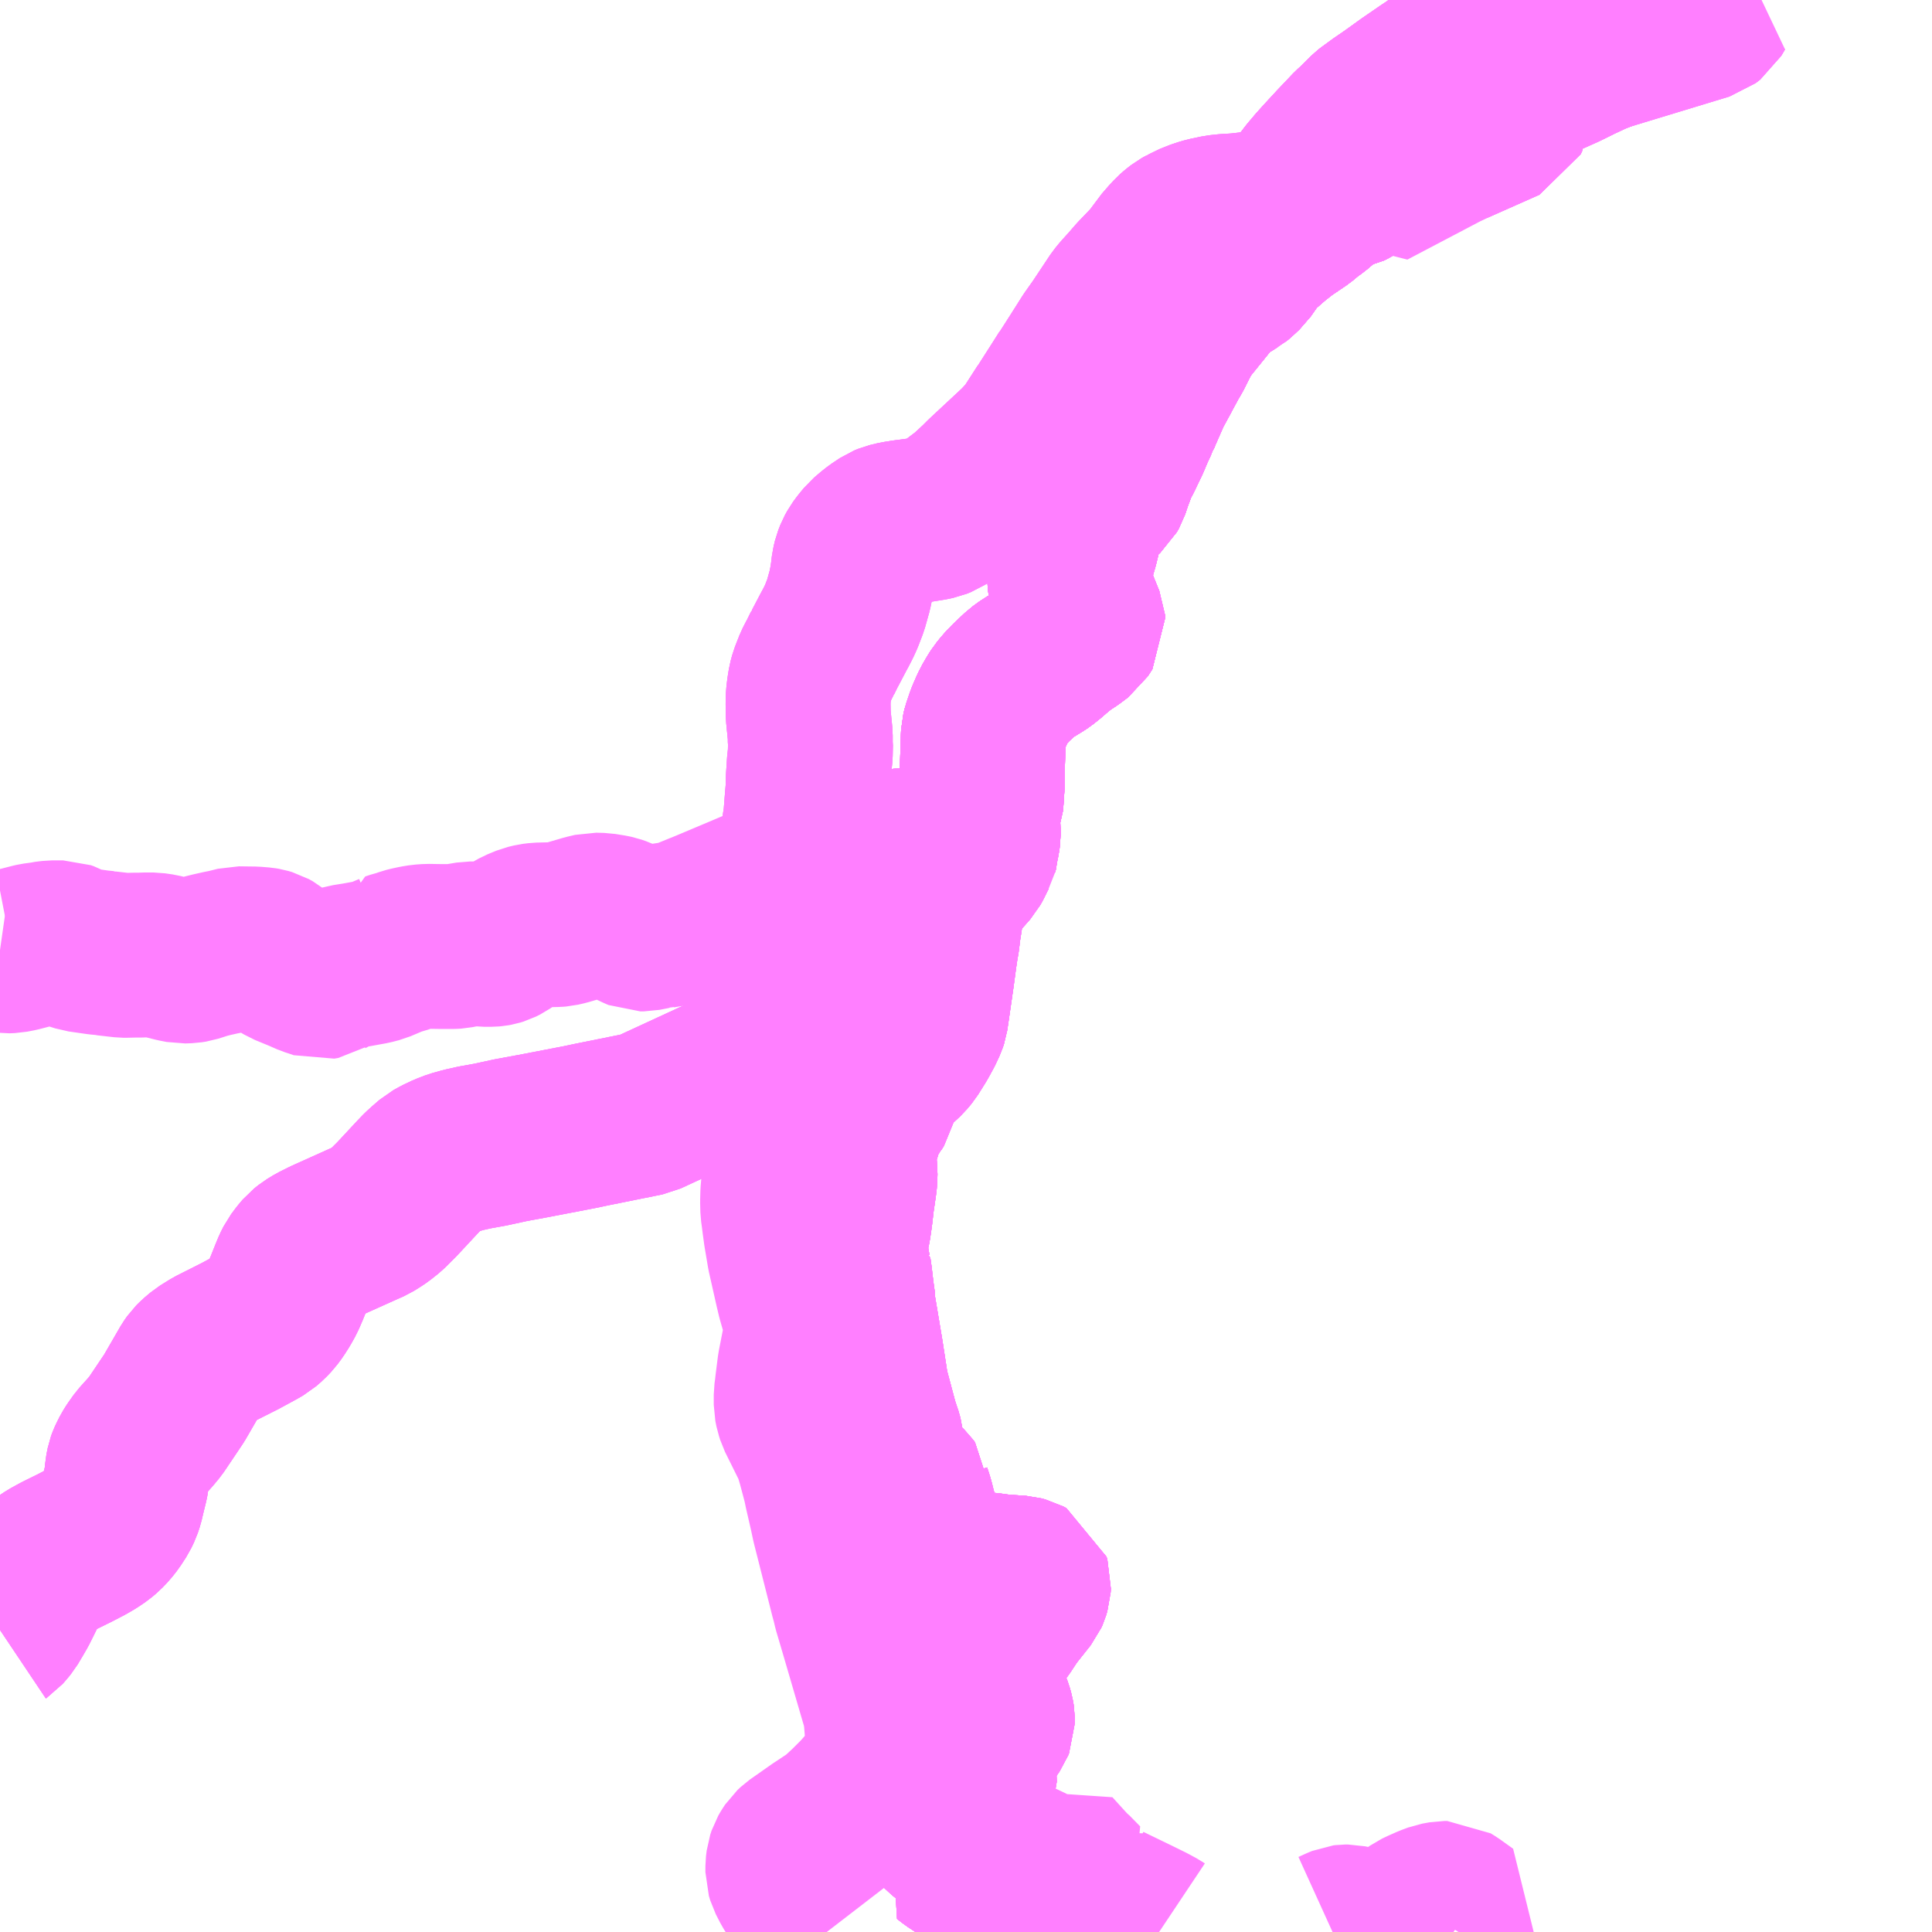 <?xml version="1.0" encoding="UTF-8"?>
<svg  xmlns="http://www.w3.org/2000/svg" xmlns:xlink="http://www.w3.org/1999/xlink" xmlns:go="http://purl.org/svgmap/profile" property="N07_001,N07_002,N07_003,N07_004,N07_005,N07_006,N07_007" viewBox="13719.727 -3744.141 8.789 8.789" go:dataArea="13719.7265625 -3744.140625 8.7890625 8.7890625" >
<globalCoordinateSystem srsName="http://purl.org/crs/84" transform="matrix(100.0,0.0,0.0,-100.0,0.0,0.0)" />
<defs>
 <g id="p0" >
  <circle cx="0.0" cy="0.0" r="3" stroke="green" stroke-width="0.75" vector-effect="non-scaling-stroke" />
 </g>
</defs>
<g fill="none" fill-rule="evenodd" stroke="#FF00FF" stroke-width="0.75" opacity="0.5" vector-effect="non-scaling-stroke" stroke-linejoin="bevel" >
<path content="1,北鉄奥能登バス（株）,三崎,2.5,2.0,1.0," xlink:title="1" d="M13726.483,-3744.141L13726.491,-3744.071L13726.515,-3743.963L13726.535,-3743.78L13726.562,-3743.706L13726.585,-3743.613L13726.578,-3743.598L13726.339,-3743.492L13726.307,-3743.477L13725.955,-3743.292L13725.927,-3743.334L13725.874,-3743.301L13725.854,-3743.291L13725.833,-3743.287L13725.769,-3743.258L13725.757,-3743.249L13725.742,-3743.237L13725.734,-3743.228L13725.704,-3743.202L13725.684,-3743.188L13725.665,-3743.173L13725.641,-3743.153L13725.567,-3743.103L13725.516,-3743.063L13725.453,-3743.008L13725.438,-3742.992L13725.419,-3742.969L13725.396,-3742.936L13725.382,-3742.916L13725.352,-3742.888L13725.341,-3742.879L13725.334,-3742.876L13725.311,-3742.861L13725.288,-3742.849L13725.268,-3742.835L13725.252,-3742.821L13725.224,-3742.79L13725.14,-3742.686L13725.131,-3742.675L13725.103,-3742.639L13725.085,-3742.606L13725.069,-3742.575L13725.051,-3742.539L13725.035,-3742.512L13725.016,-3742.477L13724.993,-3742.434L13724.955,-3742.364L13724.937,-3742.323L13724.909,-3742.259L13724.902,-3742.241L13724.897,-3742.234L13724.894,-3742.225L13724.875,-3742.184L13724.857,-3742.141L13724.823,-3742.07L13724.802,-3742.03L13724.777,-3741.963L13724.763,-3741.921L13724.754,-3741.905L13724.734,-3741.887L13724.7,-3741.863L13724.695,-3741.858L13724.681,-3741.851L13724.668,-3741.836L13724.665,-3741.829L13724.659,-3741.813L13724.657,-3741.805L13724.654,-3741.791L13724.641,-3741.741L13724.621,-3741.659L13724.612,-3741.631L13724.602,-3741.587L13724.598,-3741.564L13724.595,-3741.543L13724.593,-3741.517L13724.595,-3741.487L13724.599,-3741.467L13724.607,-3741.434L13724.609,-3741.428L13724.614,-3741.412L13724.618,-3741.4L13724.628,-3741.374L13724.653,-3741.312L13724.654,-3741.3L13724.634,-3741.269L13724.598,-3741.242L13724.557,-3741.215L13724.513,-3741.179L13724.5,-3741.167L13724.469,-3741.142L13724.454,-3741.132L13724.418,-3741.11L13724.404,-3741.102L13724.375,-3741.081L13724.33,-3741.039L13724.3,-3741.008L13724.289,-3740.994L13724.279,-3740.982L13724.265,-3740.96L13724.253,-3740.939L13724.247,-3740.929L13724.237,-3740.907L13724.227,-3740.884L13724.222,-3740.872L13724.206,-3740.825L13724.203,-3740.813L13724.201,-3740.805L13724.2,-3740.782L13724.2,-3740.776L13724.196,-3740.655L13724.195,-3740.568L13724.194,-3740.554L13724.191,-3740.509L13724.189,-3740.482L13724.182,-3740.464L13724.179,-3740.461L13724.179,-3740.457L13724.176,-3740.452L13724.173,-3740.425L13724.175,-3740.397L13724.177,-3740.357L13724.177,-3740.342L13724.174,-3740.323L13724.169,-3740.296L13724.168,-3740.282L13724.165,-3740.271L13724.141,-3740.277L13724.124,-3740.279L13724.086,-3740.28L13724.038,-3740.28L13723.99,-3740.28L13723.978,-3740.28L13723.966,-3740.279L13723.944,-3740.278L13723.853,-3740.271L13723.837,-3740.271L13723.803,-3740.268L13723.805,-3740.237L13723.811,-3740.18L13723.812,-3740.174L13723.798,-3740.173"/>
<path content="1,北鉄奥能登バス（株）,三崎,2.5,2.0,1.0," xlink:title="1" d="M13727.616,-3744.141L13727.588,-3744.138L13727.548,-3744.123L13727.524,-3744.106L13727.511,-3744.108L13727.492,-3744.115L13727.42,-3744.135L13727.395,-3744.14L13727.385,-3744.14L13727.361,-3744.137L13727.348,-3744.136L13727.324,-3744.134L13727.289,-3744.13L13727.286,-3744.141"/>
<path content="1,北鉄奥能登バス（株）,大谷A,3.5,2.5,2.0," xlink:title="1" d="M13726.515,-3743.963L13726.535,-3743.78L13726.562,-3743.706L13726.585,-3743.613L13726.578,-3743.598L13726.339,-3743.492"/>
<path content="1,北鉄奥能登バス（株）,大谷A,3.5,2.5,2.0," xlink:title="1" d="M13726.483,-3744.141L13726.491,-3744.071L13726.515,-3743.963"/>
<path content="1,北鉄奥能登バス（株）,大谷A,3.5,2.5,2.0," xlink:title="1" d="M13727.286,-3744.141L13727.289,-3744.13L13727.244,-3744.124L13727.074,-3744.105L13726.992,-3744.096L13726.885,-3744.082L13726.856,-3744.08L13726.824,-3744.076L13726.787,-3744.07L13726.764,-3744.065L13726.76,-3744.064L13726.736,-3744.058L13726.721,-3744.053L13726.662,-3744.027L13726.643,-3744.019L13726.612,-3744.007L13726.576,-3743.99L13726.552,-3743.98L13726.525,-3743.968L13726.515,-3743.963"/>
<path content="1,北鉄奥能登バス（株）,宇出津珠洲A,2.0,2.0,2.0," xlink:title="1" d="M13723.798,-3740.173L13723.812,-3740.174L13723.811,-3740.18L13723.805,-3740.237L13723.803,-3740.268L13723.837,-3740.271L13723.853,-3740.271L13723.944,-3740.278L13723.966,-3740.279L13723.978,-3740.28L13723.99,-3740.28L13724.038,-3740.28L13724.086,-3740.28L13724.124,-3740.279L13724.141,-3740.277L13724.165,-3740.271"/>
<path content="1,北鉄奥能登バス（株）,宇出津珠洲A,2.0,2.0,2.0," xlink:title="1" d="M13724.165,-3740.271L13724.155,-3740.252L13724.141,-3740.223L13724.132,-3740.207L13724.11,-3740.182L13724.101,-3740.172L13724.058,-3740.133L13724.049,-3740.118L13724.033,-3740.091L13724.022,-3740.068L13724.02,-3740.058L13724.016,-3740.033L13724.012,-3740.008L13724.008,-3739.982L13724.006,-3739.978L13723.996,-3739.914L13723.993,-3739.895L13723.991,-3739.87L13723.985,-3739.837L13723.978,-3739.79L13723.971,-3739.738L13723.966,-3739.701L13723.953,-3739.611L13723.944,-3739.549L13723.938,-3739.509L13723.933,-3739.494L13723.918,-3739.462L13723.915,-3739.456L13723.893,-3739.416L13723.88,-3739.395L13723.858,-3739.36L13723.839,-3739.337L13723.799,-3739.3L13723.787,-3739.29L13723.765,-3739.27L13723.742,-3739.242L13723.732,-3739.227L13723.727,-3739.22L13723.723,-3739.213L13723.715,-3739.203L13723.712,-3739.188L13723.707,-3739.145L13723.703,-3739.127L13723.693,-3739.111L13723.691,-3739.109L13723.675,-3739.085L13723.653,-3739.044L13723.641,-3739.012L13723.629,-3738.973L13723.616,-3738.927L13723.612,-3738.891L13723.612,-3738.857L13723.615,-3738.826L13723.617,-3738.811L13723.616,-3738.777L13723.613,-3738.752L13723.601,-3738.67L13723.598,-3738.642L13723.595,-3738.616L13723.591,-3738.587L13723.589,-3738.574L13723.587,-3738.56L13723.573,-3738.499L13723.572,-3738.478L13723.574,-3738.452L13723.576,-3738.424L13723.586,-3738.367L13723.588,-3738.366L13723.593,-3738.331L13723.601,-3738.263L13723.608,-3738.213L13723.607,-3738.203L13723.643,-3737.989L13723.66,-3737.879L13723.667,-3737.833L13723.669,-3737.823L13723.712,-3737.662L13723.722,-3737.631L13723.726,-3737.621L13723.735,-3737.589L13723.737,-3737.569L13723.739,-3737.559L13723.744,-3737.526L13723.751,-3737.496L13723.758,-3737.479L13723.763,-3737.467L13723.773,-3737.451L13723.794,-3737.425L13723.851,-3737.37L13723.859,-3737.359L13723.859,-3737.356L13723.866,-3737.333L13723.871,-3737.319L13723.877,-3737.297L13723.892,-3737.237L13723.899,-3737.221L13723.917,-3737.179L13723.927,-3737.162L13723.947,-3737.13L13723.953,-3737.121L13723.973,-3737.096L13723.981,-3737.086L13724.012,-3737.054L13724.029,-3737.032L13724.055,-3736.999L13724.067,-3736.987L13724.078,-3736.979L13724.087,-3736.976L13724.111,-3736.969L13724.116,-3736.969L13724.14,-3736.971L13724.156,-3736.973L13724.18,-3736.977L13724.215,-3736.977L13724.28,-3736.968L13724.354,-3736.963L13724.368,-3736.962L13724.387,-3736.957L13724.402,-3736.949L13724.406,-3736.936L13724.405,-3736.919L13724.399,-3736.899L13724.395,-3736.89L13724.337,-3736.817L13724.328,-3736.806L13724.314,-3736.786L13724.285,-3736.742L13724.228,-3736.666L13724.222,-3736.656L13724.213,-3736.629L13724.213,-3736.572L13724.207,-3736.554L13724.199,-3736.529L13724.195,-3736.512L13724.196,-3736.483L13724.201,-3736.458L13724.207,-3736.432L13724.221,-3736.391L13724.233,-3736.36L13724.238,-3736.342L13724.242,-3736.32L13724.242,-3736.305L13724.238,-3736.295L13724.182,-3736.213L13724.161,-3736.184L13724.149,-3736.162L13724.143,-3736.14L13724.143,-3736.122L13724.145,-3736.11L13724.158,-3736.058L13724.159,-3736.04L13724.159,-3736.034L13724.153,-3736.017L13724.141,-3735.994L13724.13,-3735.972L13724.124,-3735.964L13724.106,-3735.954L13724.094,-3735.948L13724.069,-3735.939L13724.007,-3735.915L13723.999,-3735.909L13723.993,-3735.903L13723.982,-3735.867L13723.986,-3735.862L13723.99,-3735.85L13724.003,-3735.83L13724.02,-3735.812L13724.041,-3735.795L13724.053,-3735.786L13724.06,-3735.784L13724.082,-3735.771L13724.096,-3735.764L13724.039,-3735.707L13724.062,-3735.689L13724.13,-3735.644L13724.205,-3735.593L13724.276,-3735.544L13724.356,-3735.488L13724.405,-3735.454L13724.442,-3735.428L13724.427,-3735.402L13724.413,-3735.352"/>
<path content="1,北鉄奥能登バス（株）,宇出津珠洲A,2.0,2.0,2.0," xlink:title="1" d="M13727.616,-3744.141L13727.588,-3744.138L13727.548,-3744.123L13727.524,-3744.106L13727.511,-3744.108L13727.492,-3744.115L13727.42,-3744.135L13727.395,-3744.14L13727.385,-3744.14L13727.361,-3744.137L13727.348,-3744.136L13727.324,-3744.134L13727.289,-3744.13L13727.286,-3744.141"/>
<path content="1,北鉄奥能登バス（株）,宇出津珠洲A,2.0,2.0,2.0," xlink:title="1" d="M13726.483,-3744.141L13726.491,-3744.071L13726.515,-3743.963L13726.535,-3743.78L13726.562,-3743.706L13726.552,-3743.701L13726.521,-3743.682L13726.463,-3743.647L13726.451,-3743.639L13726.395,-3743.61L13726.37,-3743.596L13726.359,-3743.59L13726.336,-3743.58L13726.328,-3743.577L13726.295,-3743.561L13726.266,-3743.548L13726.262,-3743.545L13726.167,-3743.505L13726.11,-3743.467L13725.927,-3743.334L13725.874,-3743.301L13725.854,-3743.291L13725.833,-3743.287L13725.769,-3743.258L13725.757,-3743.249L13725.742,-3743.237L13725.734,-3743.228L13725.704,-3743.202L13725.684,-3743.188L13725.665,-3743.173L13725.641,-3743.153L13725.567,-3743.103L13725.516,-3743.063L13725.453,-3743.008L13725.438,-3742.992L13725.419,-3742.969L13725.396,-3742.936L13725.382,-3742.916L13725.352,-3742.888L13725.341,-3742.879L13725.334,-3742.876L13725.311,-3742.861L13725.288,-3742.849L13725.268,-3742.835L13725.252,-3742.821L13725.224,-3742.79L13725.14,-3742.686L13725.131,-3742.675L13725.103,-3742.639L13725.085,-3742.606L13725.069,-3742.575L13725.051,-3742.539L13725.035,-3742.512L13725.016,-3742.477L13724.993,-3742.434L13724.955,-3742.364L13724.937,-3742.323L13724.909,-3742.259L13724.902,-3742.241L13724.897,-3742.234L13724.894,-3742.225L13724.875,-3742.184L13724.857,-3742.141L13724.823,-3742.07L13724.802,-3742.03L13724.777,-3741.963L13724.763,-3741.921L13724.754,-3741.905L13724.734,-3741.887L13724.7,-3741.863L13724.695,-3741.858L13724.681,-3741.851L13724.668,-3741.836L13724.665,-3741.829L13724.659,-3741.813L13724.657,-3741.805L13724.654,-3741.791L13724.641,-3741.741L13724.621,-3741.659L13724.612,-3741.631L13724.602,-3741.587L13724.598,-3741.564L13724.595,-3741.543L13724.593,-3741.517L13724.595,-3741.487L13724.599,-3741.467L13724.607,-3741.434L13724.609,-3741.428L13724.614,-3741.412L13724.618,-3741.4L13724.628,-3741.374L13724.653,-3741.312L13724.654,-3741.3L13724.634,-3741.269L13724.598,-3741.242L13724.557,-3741.215L13724.513,-3741.179L13724.5,-3741.167L13724.469,-3741.142L13724.454,-3741.132L13724.418,-3741.11L13724.404,-3741.102L13724.375,-3741.081L13724.33,-3741.039L13724.3,-3741.008L13724.289,-3740.994L13724.279,-3740.982L13724.265,-3740.96L13724.253,-3740.939L13724.247,-3740.929L13724.237,-3740.907L13724.227,-3740.884L13724.222,-3740.872L13724.206,-3740.825L13724.203,-3740.813L13724.201,-3740.805L13724.2,-3740.782L13724.2,-3740.776L13724.196,-3740.655L13724.195,-3740.568L13724.194,-3740.554L13724.191,-3740.509L13724.189,-3740.482L13724.182,-3740.464L13724.179,-3740.461L13724.179,-3740.457L13724.176,-3740.452L13724.173,-3740.425L13724.175,-3740.397L13724.177,-3740.357L13724.177,-3740.342L13724.174,-3740.323L13724.169,-3740.296L13724.168,-3740.282L13724.165,-3740.271"/>
<path content="1,北鉄奥能登バス（株）,宇出津珠洲B,2.0,2.0,2.0," xlink:title="1" d="M13723.798,-3740.173L13723.812,-3740.174L13723.811,-3740.18L13723.805,-3740.237L13723.803,-3740.268L13723.837,-3740.271L13723.853,-3740.271L13723.944,-3740.278L13723.966,-3740.279L13723.978,-3740.28L13723.99,-3740.28L13724.038,-3740.28L13724.086,-3740.28L13724.124,-3740.279L13724.141,-3740.277L13724.165,-3740.271"/>
<path content="1,北鉄奥能登バス（株）,宇出津珠洲B,2.0,2.0,2.0," xlink:title="1" d="M13724.165,-3740.271L13724.155,-3740.252L13724.141,-3740.223L13724.132,-3740.207L13724.11,-3740.182L13724.101,-3740.172L13724.058,-3740.133L13724.049,-3740.118L13724.033,-3740.091L13724.022,-3740.068L13724.02,-3740.058L13724.016,-3740.033L13724.012,-3740.008L13724.008,-3739.982L13724.006,-3739.978L13723.996,-3739.914L13723.993,-3739.895L13723.991,-3739.87L13723.985,-3739.837L13723.978,-3739.79L13723.971,-3739.738L13723.966,-3739.701L13723.953,-3739.611L13723.944,-3739.549L13723.938,-3739.509L13723.933,-3739.494L13723.918,-3739.462L13723.915,-3739.456L13723.893,-3739.416L13723.88,-3739.395L13723.858,-3739.36L13723.839,-3739.337L13723.799,-3739.3L13723.787,-3739.29L13723.765,-3739.27L13723.742,-3739.242L13723.732,-3739.227L13723.727,-3739.22L13723.723,-3739.213L13723.715,-3739.203L13723.712,-3739.188L13723.707,-3739.145L13723.703,-3739.127L13723.693,-3739.111L13723.691,-3739.109L13723.675,-3739.085L13723.653,-3739.044L13723.641,-3739.012L13723.629,-3738.973L13723.616,-3738.927L13723.612,-3738.891L13723.612,-3738.857L13723.615,-3738.826L13723.617,-3738.811L13723.616,-3738.777L13723.613,-3738.752L13723.601,-3738.67L13723.598,-3738.642L13723.595,-3738.616L13723.591,-3738.587L13723.589,-3738.574L13723.587,-3738.56L13723.573,-3738.499L13723.572,-3738.478L13723.574,-3738.452L13723.576,-3738.424L13723.586,-3738.367L13723.588,-3738.366L13723.593,-3738.331L13723.601,-3738.263L13723.608,-3738.213L13723.607,-3738.203L13723.643,-3737.989L13723.66,-3737.879L13723.667,-3737.833L13723.669,-3737.823L13723.712,-3737.662L13723.722,-3737.631L13723.726,-3737.621L13723.735,-3737.589L13723.737,-3737.569L13723.739,-3737.559L13723.744,-3737.526L13723.751,-3737.496L13723.758,-3737.479L13723.763,-3737.467L13723.773,-3737.451L13723.794,-3737.425L13723.851,-3737.37L13723.859,-3737.359L13723.859,-3737.356L13723.866,-3737.333L13723.871,-3737.319L13723.877,-3737.297L13723.892,-3737.237L13723.899,-3737.221L13723.917,-3737.179L13723.927,-3737.162L13723.947,-3737.13L13723.953,-3737.121L13723.973,-3737.096L13723.981,-3737.086L13724.012,-3737.054L13724.029,-3737.032L13724.055,-3736.999L13724.067,-3736.987L13724.078,-3736.979L13724.087,-3736.976L13724.111,-3736.969L13724.116,-3736.969L13724.14,-3736.971L13724.156,-3736.973L13724.18,-3736.977L13724.215,-3736.977L13724.28,-3736.968L13724.354,-3736.963L13724.368,-3736.962L13724.387,-3736.957L13724.402,-3736.949L13724.406,-3736.936L13724.405,-3736.919L13724.399,-3736.899L13724.395,-3736.89L13724.337,-3736.817L13724.328,-3736.806L13724.314,-3736.786L13724.285,-3736.742L13724.228,-3736.666L13724.222,-3736.656L13724.213,-3736.629L13724.213,-3736.572L13724.207,-3736.554L13724.199,-3736.529L13724.195,-3736.512L13724.196,-3736.483L13724.201,-3736.458L13724.207,-3736.432L13724.221,-3736.391L13724.233,-3736.36L13724.238,-3736.342L13724.242,-3736.32L13724.242,-3736.305L13724.238,-3736.295L13724.182,-3736.213L13724.161,-3736.184L13724.149,-3736.162L13724.143,-3736.14L13724.143,-3736.122L13724.145,-3736.11L13724.158,-3736.058L13724.159,-3736.04L13724.159,-3736.034L13724.153,-3736.017L13724.141,-3735.994L13724.13,-3735.972L13724.124,-3735.964L13724.106,-3735.954L13724.094,-3735.948L13724.069,-3735.939L13724.007,-3735.915L13723.999,-3735.909L13723.993,-3735.903L13723.982,-3735.867L13723.986,-3735.862L13723.99,-3735.85L13724.003,-3735.83L13724.02,-3735.812L13724.041,-3735.795L13724.053,-3735.786L13724.06,-3735.784L13724.082,-3735.771L13724.096,-3735.764L13724.039,-3735.707L13724.062,-3735.689L13724.13,-3735.644L13724.205,-3735.593L13724.276,-3735.544L13724.254,-3735.513L13724.233,-3735.485L13724.22,-3735.47L13724.204,-3735.451L13724.154,-3735.401L13724.141,-3735.385L13724.133,-3735.378L13724.111,-3735.367L13724.077,-3735.356L13724.066,-3735.352"/>
<path content="1,北鉄奥能登バス（株）,宇出津珠洲B,2.0,2.0,2.0," xlink:title="1" d="M13727.616,-3744.141L13727.588,-3744.138L13727.548,-3744.123L13727.524,-3744.106L13727.511,-3744.108L13727.492,-3744.115L13727.42,-3744.135L13727.395,-3744.14L13727.385,-3744.14L13727.361,-3744.137L13727.348,-3744.136L13727.324,-3744.134L13727.289,-3744.13L13727.286,-3744.141"/>
<path content="1,北鉄奥能登バス（株）,宇出津珠洲B,2.0,2.0,2.0," xlink:title="1" d="M13726.483,-3744.141L13726.491,-3744.071L13726.515,-3743.963L13726.535,-3743.78L13726.562,-3743.706L13726.552,-3743.701L13726.521,-3743.682L13726.463,-3743.647L13726.451,-3743.639L13726.395,-3743.61L13726.37,-3743.596L13726.359,-3743.59L13726.336,-3743.58L13726.328,-3743.577L13726.295,-3743.561L13726.266,-3743.548L13726.262,-3743.545L13726.167,-3743.505L13726.11,-3743.467L13725.927,-3743.334L13725.874,-3743.301L13725.854,-3743.291L13725.833,-3743.287L13725.769,-3743.258L13725.757,-3743.249L13725.742,-3743.237L13725.734,-3743.228L13725.704,-3743.202L13725.684,-3743.188L13725.665,-3743.173L13725.641,-3743.153L13725.567,-3743.103L13725.516,-3743.063L13725.453,-3743.008L13725.438,-3742.992L13725.419,-3742.969L13725.396,-3742.936L13725.382,-3742.916L13725.352,-3742.888L13725.341,-3742.879L13725.334,-3742.876L13725.311,-3742.861L13725.288,-3742.849L13725.268,-3742.835L13725.252,-3742.821L13725.224,-3742.79L13725.14,-3742.686L13725.131,-3742.675L13725.103,-3742.639L13725.085,-3742.606L13725.069,-3742.575L13725.051,-3742.539L13725.035,-3742.512L13725.016,-3742.477L13724.993,-3742.434L13724.955,-3742.364L13724.937,-3742.323L13724.909,-3742.259L13724.902,-3742.241L13724.897,-3742.234L13724.894,-3742.225L13724.875,-3742.184L13724.857,-3742.141L13724.823,-3742.07L13724.802,-3742.03L13724.777,-3741.963L13724.763,-3741.921L13724.754,-3741.905L13724.734,-3741.887L13724.7,-3741.863L13724.695,-3741.858L13724.681,-3741.851L13724.668,-3741.836L13724.665,-3741.829L13724.659,-3741.813L13724.657,-3741.805L13724.654,-3741.791L13724.641,-3741.741L13724.621,-3741.659L13724.612,-3741.631L13724.602,-3741.587L13724.598,-3741.564L13724.595,-3741.543L13724.593,-3741.517L13724.595,-3741.487L13724.599,-3741.467L13724.607,-3741.434L13724.609,-3741.428L13724.614,-3741.412L13724.618,-3741.4L13724.628,-3741.374L13724.653,-3741.312L13724.654,-3741.3L13724.634,-3741.269L13724.598,-3741.242L13724.557,-3741.215L13724.513,-3741.179L13724.5,-3741.167L13724.469,-3741.142L13724.454,-3741.132L13724.418,-3741.11L13724.404,-3741.102L13724.375,-3741.081L13724.33,-3741.039L13724.3,-3741.008L13724.289,-3740.994L13724.279,-3740.982L13724.265,-3740.96L13724.253,-3740.939L13724.247,-3740.929L13724.237,-3740.907L13724.227,-3740.884L13724.222,-3740.872L13724.206,-3740.825L13724.203,-3740.813L13724.201,-3740.805L13724.2,-3740.782L13724.2,-3740.776L13724.196,-3740.655L13724.195,-3740.568L13724.194,-3740.554L13724.191,-3740.509L13724.189,-3740.482L13724.182,-3740.464L13724.179,-3740.461L13724.179,-3740.457L13724.176,-3740.452L13724.173,-3740.425L13724.175,-3740.397L13724.177,-3740.357L13724.177,-3740.342L13724.174,-3740.323L13724.169,-3740.296L13724.168,-3740.282L13724.165,-3740.271"/>
<path content="1,北鉄奥能登バス（株）,宇出津珠洲C,2.0,2.0,2.0," xlink:title="1" d="M13719.727,-3736.726L13719.73,-3736.728L13719.744,-3736.744L13719.758,-3736.761L13719.78,-3736.798L13719.798,-3736.829L13719.811,-3736.855L13719.852,-3736.938L13719.869,-3736.961L13719.891,-3736.989L13719.914,-3737.011L13719.938,-3737.03L13719.956,-3737.042L13719.998,-3737.065L13720.067,-3737.099L13720.117,-3737.125L13720.148,-3737.143L13720.176,-3737.162L13720.196,-3737.179L13720.216,-3737.2L13720.235,-3737.224L13720.259,-3737.261L13720.271,-3737.286L13720.279,-3737.31L13720.287,-3737.344L13720.3,-3737.397L13720.303,-3737.413L13720.306,-3737.451L13720.312,-3737.481L13720.316,-3737.492L13720.321,-3737.503L13720.325,-3737.511L13720.333,-3737.527L13720.345,-3737.546L13720.367,-3737.577L13720.411,-3737.626L13720.435,-3737.655L13720.519,-3737.78L13720.537,-3737.811L13720.6,-3737.92L13720.612,-3737.937L13720.627,-3737.952L13720.653,-3737.974L13720.698,-3738.002L13720.819,-3738.063L13720.891,-3738.102L13720.919,-3738.118L13720.942,-3738.138L13720.961,-3738.158L13720.978,-3738.181L13720.996,-3738.209L13721.014,-3738.241L13721.031,-3738.28L13721.057,-3738.345L13721.067,-3738.369L13721.079,-3738.393L13721.1,-3738.421L13721.117,-3738.441L13721.137,-3738.457L13721.165,-3738.474L13721.203,-3738.493L13721.209,-3738.496L13721.378,-3738.572L13721.412,-3738.587L13721.436,-3738.602L13721.454,-3738.614L13721.488,-3738.641L13721.533,-3738.686L13721.626,-3738.786L13721.648,-3738.809L13721.67,-3738.829L13721.699,-3738.854L13721.726,-3738.869L13721.76,-3738.885L13721.794,-3738.898L13721.837,-3738.91L13721.886,-3738.921L13721.958,-3738.934L13722.05,-3738.954L13722.153,-3738.973L13722.361,-3739.013L13722.418,-3739.025L13722.666,-3739.075L13723.318,-3739.376L13723.419,-3739.455L13723.428,-3739.476L13723.464,-3739.551L13723.511,-3739.634L13723.527,-3739.669L13723.535,-3739.695L13723.535,-3739.766L13723.532,-3739.794L13723.527,-3739.813L13723.518,-3739.835L13723.488,-3739.887L13723.476,-3739.906L13723.463,-3739.927L13723.376,-3740.061L13723.359,-3740.099L13723.351,-3740.121L13723.346,-3740.148L13723.342,-3740.159"/>
<path content="1,北鉄奥能登バス（株）,宇出津珠洲C,2.0,2.0,2.0," xlink:title="1" d="M13724.276,-3735.544L13724.254,-3735.513L13724.233,-3735.485L13724.22,-3735.47L13724.204,-3735.451L13724.154,-3735.401L13724.141,-3735.385L13724.133,-3735.378L13724.111,-3735.367L13724.077,-3735.356L13724.066,-3735.352"/>
<path content="1,北鉄奥能登バス（株）,宇出津珠洲C,2.0,2.0,2.0," xlink:title="1" d="M13724.276,-3735.544L13724.356,-3735.488L13724.405,-3735.454L13724.442,-3735.428L13724.427,-3735.402L13724.413,-3735.352"/>
<path content="1,北鉄奥能登バス（株）,宇出津珠洲C,2.0,2.0,2.0," xlink:title="1" d="M13723.342,-3740.159L13723.459,-3740.208L13723.483,-3740.218L13723.52,-3740.233L13723.559,-3740.25L13723.572,-3740.252L13723.583,-3740.259L13723.609,-3740.264L13723.632,-3740.268L13723.659,-3740.267L13723.674,-3740.265L13723.703,-3740.264L13723.735,-3740.263L13723.767,-3740.266L13723.803,-3740.268L13723.837,-3740.271L13723.853,-3740.271L13723.944,-3740.278L13723.966,-3740.279L13723.978,-3740.28L13724.038,-3740.28L13724.086,-3740.28L13724.124,-3740.279L13724.141,-3740.277L13724.165,-3740.271L13724.155,-3740.252L13724.141,-3740.223L13724.132,-3740.207L13724.11,-3740.182L13724.101,-3740.172L13724.058,-3740.133L13724.049,-3740.118L13724.033,-3740.091L13724.022,-3740.068L13724.02,-3740.058L13724.016,-3740.033L13724.012,-3740.008L13724.008,-3739.982L13724.006,-3739.978L13723.996,-3739.914L13723.993,-3739.895L13723.991,-3739.87L13723.985,-3739.837L13723.978,-3739.79L13723.971,-3739.738L13723.966,-3739.701L13723.953,-3739.611L13723.944,-3739.549L13723.938,-3739.509L13723.933,-3739.494L13723.918,-3739.462L13723.915,-3739.456L13723.893,-3739.416L13723.88,-3739.395L13723.858,-3739.36L13723.839,-3739.337L13723.799,-3739.3L13723.787,-3739.29L13723.765,-3739.27L13723.742,-3739.242L13723.732,-3739.227L13723.727,-3739.22L13723.723,-3739.213L13723.715,-3739.203L13723.712,-3739.188L13723.707,-3739.145L13723.703,-3739.127L13723.693,-3739.111L13723.691,-3739.109L13723.675,-3739.085L13723.653,-3739.044L13723.641,-3739.012L13723.629,-3738.973L13723.616,-3738.927L13723.612,-3738.891L13723.612,-3738.857L13723.615,-3738.826L13723.617,-3738.811L13723.616,-3738.777L13723.613,-3738.752L13723.601,-3738.67L13723.598,-3738.642L13723.595,-3738.616L13723.591,-3738.587L13723.589,-3738.574L13723.587,-3738.56L13723.573,-3738.499L13723.572,-3738.478L13723.574,-3738.452L13723.576,-3738.424L13723.586,-3738.367L13723.588,-3738.366L13723.593,-3738.331L13723.601,-3738.263L13723.608,-3738.213L13723.607,-3738.203L13723.643,-3737.989L13723.66,-3737.879L13723.667,-3737.833L13723.669,-3737.823L13723.712,-3737.662L13723.722,-3737.631L13723.726,-3737.621L13723.735,-3737.589L13723.737,-3737.569L13723.739,-3737.559L13723.744,-3737.526L13723.751,-3737.496L13723.758,-3737.479L13723.763,-3737.467L13723.773,-3737.451L13723.794,-3737.425L13723.851,-3737.37L13723.859,-3737.359L13723.859,-3737.356L13723.866,-3737.333L13723.871,-3737.319L13723.877,-3737.297L13723.892,-3737.237L13723.899,-3737.221L13723.917,-3737.179L13723.927,-3737.162L13723.947,-3737.13L13723.953,-3737.121L13723.973,-3737.096L13723.981,-3737.086L13724.012,-3737.054L13724.029,-3737.032L13724.055,-3736.999L13724.067,-3736.987L13724.078,-3736.979L13724.087,-3736.976L13724.111,-3736.969L13724.116,-3736.969L13724.14,-3736.971L13724.156,-3736.973L13724.18,-3736.977L13724.215,-3736.977L13724.28,-3736.968L13724.354,-3736.963L13724.368,-3736.962L13724.387,-3736.957L13724.402,-3736.949L13724.406,-3736.936L13724.405,-3736.919L13724.399,-3736.899L13724.395,-3736.89L13724.337,-3736.817L13724.328,-3736.806L13724.314,-3736.786L13724.285,-3736.742L13724.228,-3736.666L13724.222,-3736.656L13724.213,-3736.629L13724.213,-3736.572L13724.207,-3736.554L13724.199,-3736.529L13724.195,-3736.512L13724.196,-3736.483L13724.201,-3736.458L13724.207,-3736.432L13724.221,-3736.391L13724.233,-3736.36L13724.238,-3736.342L13724.242,-3736.32L13724.242,-3736.305L13724.238,-3736.295L13724.182,-3736.213L13724.161,-3736.184L13724.149,-3736.162L13724.143,-3736.14L13724.143,-3736.122L13724.145,-3736.11L13724.158,-3736.058L13724.159,-3736.04L13724.159,-3736.034L13724.153,-3736.017L13724.141,-3735.994L13724.13,-3735.972L13724.124,-3735.964L13724.106,-3735.954L13724.094,-3735.948L13724.069,-3735.939L13724.007,-3735.915L13723.999,-3735.909L13723.993,-3735.903L13723.982,-3735.867L13723.986,-3735.862L13723.99,-3735.85L13724.003,-3735.83L13724.02,-3735.812L13724.041,-3735.795L13724.053,-3735.786L13724.06,-3735.784L13724.082,-3735.771L13724.096,-3735.764L13724.039,-3735.707L13724.062,-3735.689L13724.13,-3735.644L13724.205,-3735.593L13724.276,-3735.544"/>
<path content="1,北鉄奥能登バス（株）,宇出津珠洲C,2.0,2.0,2.0," xlink:title="1" d="M13726.515,-3743.963L13726.506,-3743.959L13726.383,-3743.905L13726.374,-3743.902L13726.328,-3743.881L13726.28,-3743.85L13726.262,-3743.835L13726.217,-3743.805L13726.137,-3743.75L13726.055,-3743.691L13726.011,-3743.661L13725.963,-3743.626L13725.954,-3743.619L13725.902,-3743.567L13725.881,-3743.548L13725.809,-3743.472L13725.761,-3743.42L13725.723,-3743.378L13725.709,-3743.361L13725.703,-3743.354L13725.696,-3743.346L13725.687,-3743.335L13725.66,-3743.299L13725.655,-3743.294L13725.638,-3743.274L13725.617,-3743.255L13725.596,-3743.238L13725.58,-3743.228L13725.576,-3743.225L13725.549,-3743.209L13725.527,-3743.199L13725.496,-3743.185L13725.472,-3743.179L13725.445,-3743.171L13725.428,-3743.168L13725.359,-3743.16L13725.307,-3743.157L13725.27,-3743.153L13725.242,-3743.147L13725.218,-3743.142L13725.201,-3743.137L13725.19,-3743.134L13725.162,-3743.123L13725.142,-3743.115L13725.123,-3743.104L13725.121,-3743.104L13725.103,-3743.094L13725.085,-3743.08L13725.069,-3743.066L13725.05,-3743.045L13725.039,-3743.034L13724.973,-3742.946L13724.952,-3742.924L13724.905,-3742.875L13724.878,-3742.844L13724.873,-3742.838L13724.835,-3742.796L13724.817,-3742.774L13724.736,-3742.652L13724.695,-3742.594L13724.645,-3742.515L13724.592,-3742.432L13724.589,-3742.429L13724.556,-3742.377L13724.501,-3742.291L13724.493,-3742.278L13724.492,-3742.276L13724.49,-3742.275L13724.416,-3742.16L13724.41,-3742.153L13724.385,-3742.127L13724.384,-3742.126L13724.378,-3742.119L13724.374,-3742.114L13724.212,-3741.963L13724.186,-3741.937L13724.131,-3741.886L13724.069,-3741.839L13724.045,-3741.822L13724.005,-3741.796L13723.985,-3741.788L13723.961,-3741.783L13723.905,-3741.774L13723.861,-3741.768L13723.849,-3741.767L13723.827,-3741.763L13723.806,-3741.76L13723.773,-3741.752L13723.756,-3741.745L13723.72,-3741.721L13723.701,-3741.706L13723.674,-3741.683L13723.651,-3741.655L13723.637,-3741.636L13723.626,-3741.616L13723.617,-3741.593L13723.611,-3741.568L13723.607,-3741.534L13723.602,-3741.5L13723.593,-3741.456L13723.574,-3741.388L13723.554,-3741.336L13723.542,-3741.31L13723.526,-3741.279L13723.522,-3741.272L13723.48,-3741.192L13723.479,-3741.191L13723.458,-3741.148L13723.457,-3741.147L13723.44,-3741.114L13723.42,-3741.063L13723.413,-3741.037L13723.408,-3741.006L13723.404,-3740.974L13723.403,-3740.941L13723.404,-3740.886L13723.413,-3740.796L13723.413,-3740.765L13723.414,-3740.758L13723.413,-3740.708L13723.41,-3740.68L13723.409,-3740.673L13723.404,-3740.597L13723.403,-3740.551L13723.398,-3740.492L13723.392,-3740.414L13723.388,-3740.394L13723.385,-3740.367L13723.38,-3740.343L13723.378,-3740.334L13723.364,-3740.277L13723.349,-3740.222L13723.344,-3740.196L13723.342,-3740.159"/>
<path content="1,北鉄奥能登バス（株）,宇出津珠洲C,2.0,2.0,2.0," xlink:title="1" d="M13726.515,-3743.963L13726.491,-3744.071L13726.483,-3744.141"/>
<path content="1,北鉄奥能登バス（株）,宇出津珠洲C,2.0,2.0,2.0," xlink:title="1" d="M13727.286,-3744.141L13727.289,-3744.13L13727.244,-3744.124L13727.074,-3744.105L13726.992,-3744.096L13726.885,-3744.082L13726.856,-3744.08L13726.824,-3744.076L13726.787,-3744.07L13726.764,-3744.065L13726.76,-3744.064L13726.736,-3744.058L13726.721,-3744.053L13726.662,-3744.027L13726.643,-3744.019L13726.612,-3744.007L13726.576,-3743.99L13726.552,-3743.98L13726.525,-3743.968L13726.515,-3743.963"/>
<path content="1,北鉄奥能登バス（株）,宇出津真脇特急,2.0,2.0,2.0," xlink:title="1" d="M13726.491,-3744.071L13726.515,-3743.963L13726.506,-3743.959L13726.383,-3743.905L13726.374,-3743.902L13726.328,-3743.881L13726.28,-3743.85L13726.262,-3743.835L13726.217,-3743.805L13726.137,-3743.75L13726.055,-3743.691L13726.011,-3743.661L13725.963,-3743.626L13725.954,-3743.619L13725.902,-3743.567L13725.881,-3743.548L13725.809,-3743.472L13725.761,-3743.42L13725.723,-3743.378L13725.709,-3743.361L13725.703,-3743.354L13725.696,-3743.346L13725.687,-3743.335L13725.66,-3743.299L13725.655,-3743.294L13725.734,-3743.228L13725.704,-3743.202L13725.684,-3743.188L13725.665,-3743.173L13725.641,-3743.153L13725.567,-3743.103L13725.516,-3743.063L13725.453,-3743.008L13725.438,-3742.992L13725.419,-3742.969L13725.396,-3742.936L13725.382,-3742.916L13725.352,-3742.888L13725.341,-3742.879L13725.311,-3742.861L13725.288,-3742.849L13725.268,-3742.835L13725.252,-3742.821L13725.224,-3742.79L13725.14,-3742.686L13725.131,-3742.675L13725.103,-3742.639L13725.085,-3742.606L13725.069,-3742.575L13725.051,-3742.539L13725.035,-3742.512L13725.016,-3742.477L13724.993,-3742.434L13724.955,-3742.364L13724.937,-3742.323L13724.909,-3742.259L13724.902,-3742.241L13724.897,-3742.234L13724.894,-3742.225L13724.875,-3742.184L13724.857,-3742.141L13724.823,-3742.07L13724.802,-3742.03L13724.777,-3741.963L13724.763,-3741.921L13724.754,-3741.905L13724.734,-3741.887L13724.7,-3741.863L13724.695,-3741.858L13724.681,-3741.851L13724.668,-3741.836L13724.665,-3741.829L13724.659,-3741.813L13724.657,-3741.805L13724.654,-3741.791L13724.641,-3741.741L13724.621,-3741.664L13724.621,-3741.659L13724.612,-3741.631L13724.602,-3741.587L13724.598,-3741.564L13724.595,-3741.543L13724.593,-3741.517L13724.595,-3741.487L13724.599,-3741.467L13724.607,-3741.434L13724.609,-3741.428L13724.614,-3741.412L13724.618,-3741.4L13724.628,-3741.374L13724.653,-3741.312L13724.654,-3741.3L13724.634,-3741.269L13724.598,-3741.242L13724.557,-3741.215L13724.513,-3741.179L13724.5,-3741.167L13724.469,-3741.142L13724.454,-3741.132L13724.418,-3741.11L13724.404,-3741.102L13724.375,-3741.081L13724.33,-3741.039L13724.3,-3741.008L13724.289,-3740.994L13724.279,-3740.982L13724.265,-3740.96L13724.253,-3740.939L13724.247,-3740.929L13724.237,-3740.907L13724.227,-3740.884L13724.222,-3740.872L13724.206,-3740.825L13724.203,-3740.813L13724.201,-3740.805L13724.2,-3740.782L13724.2,-3740.776L13724.196,-3740.655L13724.195,-3740.568L13724.194,-3740.554L13724.191,-3740.509L13724.189,-3740.482L13724.182,-3740.464L13724.179,-3740.461L13724.179,-3740.457L13724.176,-3740.452L13724.173,-3740.425L13724.175,-3740.397L13724.177,-3740.357L13724.177,-3740.342L13724.174,-3740.323L13724.169,-3740.296L13724.168,-3740.282L13724.165,-3740.271L13724.155,-3740.252L13724.141,-3740.223L13724.133,-3740.209L13724.132,-3740.207L13724.11,-3740.182L13724.101,-3740.172L13724.058,-3740.133L13724.049,-3740.118L13724.033,-3740.091L13724.022,-3740.068L13724.02,-3740.058L13724.016,-3740.033L13724.012,-3740.008L13724.008,-3739.982L13724.006,-3739.978L13723.996,-3739.914L13723.993,-3739.895L13723.991,-3739.87L13723.985,-3739.837L13723.978,-3739.79L13723.971,-3739.738L13723.966,-3739.701L13723.953,-3739.611L13723.944,-3739.549L13723.938,-3739.509L13723.933,-3739.494L13723.918,-3739.462L13723.915,-3739.456L13723.893,-3739.416L13723.88,-3739.395L13723.858,-3739.36L13723.839,-3739.337L13723.799,-3739.3L13723.787,-3739.29L13723.765,-3739.27L13723.742,-3739.242L13723.732,-3739.227L13723.727,-3739.22L13723.723,-3739.213L13723.715,-3739.203L13723.712,-3739.188L13723.707,-3739.145L13723.703,-3739.127L13723.693,-3739.111L13723.691,-3739.109L13723.675,-3739.085L13723.653,-3739.044L13723.641,-3739.012L13723.629,-3738.973L13723.616,-3738.927L13723.612,-3738.891L13723.612,-3738.857L13723.615,-3738.826L13723.617,-3738.811L13723.616,-3738.777L13723.613,-3738.752L13723.601,-3738.67L13723.598,-3738.642L13723.595,-3738.616L13723.591,-3738.587L13723.589,-3738.574L13723.587,-3738.56L13723.573,-3738.499L13723.572,-3738.478L13723.574,-3738.452L13723.576,-3738.424L13723.586,-3738.367L13723.588,-3738.366L13723.593,-3738.331L13723.601,-3738.263L13723.608,-3738.213L13723.607,-3738.203L13723.642,-3737.995L13723.643,-3737.989L13723.66,-3737.879L13723.667,-3737.833L13723.669,-3737.823L13723.712,-3737.662L13723.722,-3737.631L13723.726,-3737.621L13723.735,-3737.589L13723.737,-3737.569L13723.739,-3737.559L13723.744,-3737.526L13723.751,-3737.496L13723.758,-3737.479L13723.763,-3737.467L13723.773,-3737.451L13723.794,-3737.425L13723.851,-3737.37L13723.859,-3737.359L13723.859,-3737.356L13723.866,-3737.333L13723.871,-3737.319L13723.877,-3737.297L13723.892,-3737.237L13723.899,-3737.221L13723.917,-3737.179L13723.927,-3737.162L13723.947,-3737.13L13723.953,-3737.121L13723.973,-3737.096L13723.981,-3737.086L13724.012,-3737.054L13724.029,-3737.032L13724.055,-3736.999L13724.067,-3736.987L13724.078,-3736.979L13724.087,-3736.976L13724.111,-3736.969L13724.116,-3736.969L13724.14,-3736.971L13724.156,-3736.973L13724.18,-3736.977L13724.215,-3736.977L13724.28,-3736.968L13724.354,-3736.963L13724.368,-3736.962L13724.387,-3736.957L13724.402,-3736.949L13724.406,-3736.936L13724.405,-3736.919L13724.399,-3736.899L13724.395,-3736.89L13724.337,-3736.817L13724.328,-3736.806L13724.314,-3736.786L13724.285,-3736.742L13724.228,-3736.666L13724.222,-3736.656L13724.213,-3736.629L13724.213,-3736.572L13724.207,-3736.554L13724.199,-3736.529L13724.195,-3736.512L13724.196,-3736.483L13724.201,-3736.458L13724.207,-3736.432L13724.221,-3736.391L13724.233,-3736.36L13724.238,-3736.342L13724.242,-3736.32L13724.242,-3736.305L13724.238,-3736.295L13724.182,-3736.213L13724.161,-3736.184L13724.149,-3736.162L13724.143,-3736.14L13724.143,-3736.122L13724.145,-3736.11L13724.158,-3736.058L13724.159,-3736.04L13724.159,-3736.034L13724.153,-3736.017L13724.141,-3735.994L13724.13,-3735.972L13724.124,-3735.964L13724.106,-3735.954L13724.094,-3735.948L13724.069,-3735.939L13724.007,-3735.915L13723.999,-3735.909L13723.993,-3735.903L13723.982,-3735.867L13723.986,-3735.862L13723.99,-3735.85L13724.003,-3735.83L13724.02,-3735.812L13724.041,-3735.795L13724.053,-3735.786L13724.06,-3735.784L13724.082,-3735.771L13724.096,-3735.764L13724.119,-3735.753L13724.137,-3735.745L13724.175,-3735.733L13724.182,-3735.731L13724.208,-3735.722L13724.261,-3735.708L13724.311,-3735.701L13724.333,-3735.697L13724.34,-3735.691L13724.346,-3735.683L13724.355,-3735.672L13724.366,-3735.653L13724.381,-3735.631L13724.391,-3735.619L13724.424,-3735.566L13724.434,-3735.548L13724.439,-3735.54L13724.446,-3735.531L13724.465,-3735.511L13724.469,-3735.508L13724.498,-3735.488L13724.442,-3735.428L13724.427,-3735.402L13724.413,-3735.352"/>
<path content="1,北鉄奥能登バス（株）,木の浦（東山中経由）,8.0,7.0,7.0," xlink:title="1" d="M13727.022,-3743.92L13726.972,-3743.9L13726.912,-3743.872L13726.843,-3743.838L13726.769,-3743.805L13726.739,-3743.792L13726.706,-3743.777L13726.552,-3743.701L13726.521,-3743.682L13726.463,-3743.647L13726.451,-3743.639L13726.395,-3743.61L13726.37,-3743.596L13726.359,-3743.59L13726.336,-3743.58L13726.328,-3743.577L13726.295,-3743.561L13726.266,-3743.548L13726.262,-3743.545"/>
<path content="1,北鉄奥能登バス（株）,木の浦（東山中経由）,8.0,7.0,7.0," xlink:title="1" d="M13727.022,-3743.92L13727.018,-3743.936L13727.002,-3744.032L13726.993,-3744.085L13726.992,-3744.096L13727.074,-3744.105L13727.244,-3744.124L13727.289,-3744.13"/>
<path content="1,北鉄奥能登バス（株）,木の浦（東山中経由）,8.0,7.0,7.0," xlink:title="1" d="M13727.289,-3744.13L13727.324,-3744.134L13727.348,-3744.136"/>
<path content="1,北鉄奥能登バス（株）,木の浦（東山中経由）,8.0,7.0,7.0," xlink:title="1" d="M13727.289,-3744.13L13727.286,-3744.141"/>
<path content="1,北鉄奥能登バス（株）,木の浦（東山中経由）,8.0,7.0,7.0," xlink:title="1" d="M13727.616,-3744.141L13727.588,-3744.138L13727.548,-3744.123L13727.524,-3744.106L13727.507,-3744.077L13727.486,-3744.061L13727.022,-3743.92"/>
<path content="1,北鉄奥能登バス（株）,木の浦（狼煙経由）,7.0,6.0,6.0," xlink:title="1" d="M13727.022,-3743.92L13726.972,-3743.9L13726.912,-3743.872L13726.843,-3743.838L13726.769,-3743.805L13726.739,-3743.792L13726.706,-3743.777L13726.552,-3743.701L13726.521,-3743.682L13726.463,-3743.647L13726.451,-3743.639L13726.395,-3743.61L13726.37,-3743.596L13726.359,-3743.59L13726.336,-3743.58L13726.328,-3743.577L13726.295,-3743.561L13726.266,-3743.548L13726.262,-3743.545L13726.167,-3743.505L13726.11,-3743.467L13725.927,-3743.334L13725.874,-3743.301L13725.854,-3743.291L13725.833,-3743.287L13725.769,-3743.258L13725.757,-3743.249L13725.742,-3743.237L13725.734,-3743.228L13725.704,-3743.202L13725.684,-3743.188L13725.665,-3743.173L13725.641,-3743.153L13725.567,-3743.103L13725.516,-3743.063L13725.453,-3743.008L13725.438,-3742.992L13725.419,-3742.969L13725.396,-3742.936L13725.382,-3742.916L13725.352,-3742.888L13725.341,-3742.879L13725.334,-3742.876L13725.311,-3742.861L13725.288,-3742.849L13725.268,-3742.835L13725.252,-3742.821L13725.224,-3742.79L13725.14,-3742.686L13725.131,-3742.675L13725.103,-3742.639L13725.085,-3742.606L13725.069,-3742.575L13725.051,-3742.539L13725.035,-3742.512L13725.016,-3742.477L13724.993,-3742.434L13724.955,-3742.364L13724.937,-3742.323L13724.909,-3742.259L13724.902,-3742.241L13724.897,-3742.234L13724.894,-3742.225L13724.875,-3742.184L13724.857,-3742.141L13724.823,-3742.07L13724.802,-3742.03L13724.777,-3741.963L13724.763,-3741.921L13724.754,-3741.905L13724.734,-3741.887L13724.7,-3741.863L13724.695,-3741.858L13724.681,-3741.851L13724.668,-3741.836L13724.665,-3741.829L13724.659,-3741.813L13724.657,-3741.805L13724.654,-3741.791L13724.641,-3741.741L13724.621,-3741.659L13724.612,-3741.631L13724.602,-3741.587L13724.598,-3741.564L13724.595,-3741.543L13724.593,-3741.517L13724.595,-3741.487L13724.599,-3741.467L13724.607,-3741.434L13724.609,-3741.428L13724.614,-3741.412L13724.618,-3741.4L13724.628,-3741.374L13724.653,-3741.312L13724.654,-3741.3L13724.634,-3741.269L13724.598,-3741.242L13724.557,-3741.215L13724.513,-3741.179L13724.5,-3741.167L13724.469,-3741.142L13724.454,-3741.132L13724.418,-3741.11L13724.404,-3741.102L13724.375,-3741.081L13724.33,-3741.039L13724.3,-3741.008L13724.289,-3740.994L13724.279,-3740.982L13724.265,-3740.96L13724.253,-3740.939L13724.247,-3740.929L13724.237,-3740.907L13724.227,-3740.884L13724.222,-3740.872L13724.206,-3740.825L13724.203,-3740.813L13724.201,-3740.805L13724.2,-3740.782L13724.2,-3740.776L13724.196,-3740.655L13724.195,-3740.568L13724.194,-3740.554L13724.191,-3740.509L13724.189,-3740.482L13724.182,-3740.464L13724.179,-3740.461L13724.179,-3740.457L13724.176,-3740.452L13724.173,-3740.425L13724.175,-3740.397L13724.177,-3740.357L13724.177,-3740.342L13724.174,-3740.323L13724.169,-3740.296L13724.168,-3740.282L13724.165,-3740.271L13724.141,-3740.277L13724.124,-3740.279L13724.086,-3740.28L13724.038,-3740.28L13723.99,-3740.28L13723.978,-3740.28L13723.966,-3740.279L13723.944,-3740.278L13723.853,-3740.271L13723.837,-3740.271L13723.803,-3740.268L13723.805,-3740.237L13723.811,-3740.18L13723.812,-3740.174L13723.798,-3740.173"/>
<path content="1,北鉄奥能登バス（株）,木の浦（狼煙経由）,7.0,6.0,6.0," xlink:title="1" d="M13727.022,-3743.92L13727.018,-3743.936L13727.002,-3744.032L13726.993,-3744.085L13726.992,-3744.096L13727.074,-3744.105L13727.244,-3744.124L13727.289,-3744.13L13727.286,-3744.141"/>
<path content="1,北鉄奥能登バス（株）,木の浦（狼煙経由）,7.0,6.0,6.0," xlink:title="1" d="M13727.616,-3744.141L13727.588,-3744.138L13727.548,-3744.123L13727.524,-3744.106L13727.507,-3744.077L13727.486,-3744.061L13727.022,-3743.92"/>
<path content="1,北鉄奥能登バス（株）,珠洲特急,5.0,5.0,5.0," xlink:title="1" d="M13726.515,-3743.963L13726.506,-3743.959L13726.383,-3743.905L13726.374,-3743.902L13726.328,-3743.881L13726.28,-3743.85L13726.262,-3743.835L13726.217,-3743.805L13726.137,-3743.75L13726.055,-3743.691L13726.011,-3743.661L13725.963,-3743.626L13725.954,-3743.619L13725.902,-3743.567L13725.881,-3743.548L13725.809,-3743.472L13725.761,-3743.42L13725.723,-3743.378L13725.709,-3743.361L13725.703,-3743.354L13725.696,-3743.346L13725.687,-3743.335L13725.66,-3743.299L13725.655,-3743.294L13725.638,-3743.274L13725.617,-3743.255L13725.596,-3743.238L13725.58,-3743.228L13725.576,-3743.225L13725.549,-3743.209L13725.527,-3743.199L13725.496,-3743.185L13725.472,-3743.179L13725.445,-3743.171L13725.428,-3743.168L13725.359,-3743.16L13725.307,-3743.157L13725.27,-3743.153L13725.242,-3743.147L13725.218,-3743.142L13725.201,-3743.137L13725.19,-3743.134L13725.162,-3743.123L13725.142,-3743.115L13725.123,-3743.104L13725.121,-3743.104L13725.103,-3743.094L13725.085,-3743.08L13725.069,-3743.066L13725.05,-3743.045L13725.039,-3743.034L13724.973,-3742.946L13724.952,-3742.924L13724.905,-3742.875L13724.878,-3742.844L13724.873,-3742.838L13724.835,-3742.796L13724.817,-3742.774L13724.736,-3742.652L13724.695,-3742.594L13724.645,-3742.515L13724.592,-3742.432L13724.589,-3742.429L13724.556,-3742.377L13724.501,-3742.291L13724.493,-3742.278L13724.492,-3742.276L13724.49,-3742.275L13724.416,-3742.16L13724.41,-3742.153L13724.385,-3742.127L13724.384,-3742.126L13724.378,-3742.119L13724.374,-3742.114L13724.212,-3741.963L13724.186,-3741.937L13724.131,-3741.886L13724.069,-3741.839L13724.045,-3741.822L13724.005,-3741.796L13723.985,-3741.788L13723.961,-3741.783L13723.905,-3741.774L13723.861,-3741.768L13723.849,-3741.767L13723.827,-3741.763L13723.806,-3741.76L13723.773,-3741.752L13723.756,-3741.745L13723.72,-3741.721L13723.701,-3741.706L13723.674,-3741.683L13723.651,-3741.655L13723.637,-3741.636L13723.626,-3741.616L13723.617,-3741.593L13723.611,-3741.568L13723.607,-3741.534L13723.602,-3741.5L13723.593,-3741.456L13723.574,-3741.388L13723.554,-3741.336L13723.542,-3741.31L13723.526,-3741.279L13723.522,-3741.272L13723.48,-3741.192L13723.479,-3741.191L13723.458,-3741.148L13723.457,-3741.147L13723.44,-3741.114L13723.42,-3741.063L13723.413,-3741.037L13723.408,-3741.006L13723.404,-3740.974L13723.403,-3740.941L13723.404,-3740.886L13723.413,-3740.796L13723.413,-3740.765L13723.414,-3740.758L13723.413,-3740.708L13723.41,-3740.68L13723.409,-3740.673L13723.404,-3740.597L13723.403,-3740.551L13723.398,-3740.492L13723.392,-3740.414L13723.388,-3740.394L13723.385,-3740.367L13723.38,-3740.343L13723.378,-3740.334L13723.364,-3740.277L13723.349,-3740.222L13723.344,-3740.196L13723.342,-3740.159L13723.346,-3740.148L13723.351,-3740.121L13723.359,-3740.099L13723.376,-3740.061L13723.463,-3739.927L13723.476,-3739.906L13723.488,-3739.887L13723.518,-3739.835L13723.527,-3739.813L13723.532,-3739.794L13723.535,-3739.766L13723.535,-3739.695L13723.527,-3739.669L13723.511,-3739.634L13723.464,-3739.551L13723.428,-3739.476L13723.419,-3739.455L13723.318,-3739.376L13722.666,-3739.075L13722.418,-3739.025L13722.361,-3739.013L13722.153,-3738.973L13722.05,-3738.954L13721.958,-3738.934L13721.886,-3738.921L13721.837,-3738.91L13721.794,-3738.898L13721.76,-3738.885L13721.726,-3738.869L13721.699,-3738.854L13721.67,-3738.829L13721.648,-3738.809L13721.626,-3738.786L13721.533,-3738.686L13721.488,-3738.641L13721.454,-3738.614L13721.436,-3738.602L13721.412,-3738.587L13721.378,-3738.572L13721.209,-3738.496L13721.203,-3738.493L13721.165,-3738.474L13721.137,-3738.457L13721.117,-3738.441L13721.1,-3738.421L13721.079,-3738.393L13721.067,-3738.369L13721.057,-3738.345L13721.031,-3738.28L13721.014,-3738.241L13720.996,-3738.209L13720.978,-3738.181L13720.961,-3738.158L13720.942,-3738.138L13720.919,-3738.118L13720.891,-3738.102L13720.819,-3738.063L13720.698,-3738.002L13720.653,-3737.974L13720.627,-3737.952L13720.612,-3737.937L13720.6,-3737.92L13720.537,-3737.811L13720.519,-3737.78L13720.435,-3737.655L13720.411,-3737.626L13720.367,-3737.577L13720.345,-3737.546L13720.333,-3737.527L13720.325,-3737.511L13720.321,-3737.503L13720.316,-3737.492L13720.312,-3737.481L13720.306,-3737.451L13720.303,-3737.413L13720.3,-3737.397L13720.287,-3737.344L13720.279,-3737.31L13720.271,-3737.286L13720.259,-3737.261L13720.235,-3737.224L13720.216,-3737.2L13720.196,-3737.179L13720.176,-3737.162L13720.148,-3737.143L13720.117,-3737.125L13720.067,-3737.099L13719.998,-3737.065L13719.956,-3737.042L13719.938,-3737.03L13719.914,-3737.011L13719.891,-3736.989L13719.869,-3736.961L13719.852,-3736.938L13719.811,-3736.855L13719.798,-3736.829L13719.78,-3736.798L13719.758,-3736.761L13719.744,-3736.744L13719.73,-3736.728L13719.727,-3736.726"/>
<path content="1,北鉄奥能登バス（株）,珠洲特急,5.0,5.0,5.0," xlink:title="1" d="M13726.515,-3743.963L13726.491,-3744.071"/>
<path content="1,北鉄奥能登バス（株）,珠洲特急,5.0,5.0,5.0," xlink:title="1" d="M13727.616,-3744.141L13727.588,-3744.138L13727.548,-3744.123L13727.524,-3744.106L13727.511,-3744.108L13727.492,-3744.115L13727.42,-3744.135L13727.395,-3744.14L13727.385,-3744.14L13727.361,-3744.137L13727.348,-3744.136L13727.324,-3744.134L13727.289,-3744.13L13727.244,-3744.124L13727.074,-3744.105L13726.992,-3744.096L13726.885,-3744.082L13726.856,-3744.08L13726.824,-3744.076L13726.787,-3744.07L13726.764,-3744.065L13726.76,-3744.064L13726.736,-3744.058L13726.721,-3744.053L13726.662,-3744.027L13726.643,-3744.019L13726.612,-3744.007L13726.576,-3743.99L13726.552,-3743.98L13726.525,-3743.968L13726.515,-3743.963"/>
<path content="1,北鉄奥能登バス（株）,穴水珠洲A,2.0,2.0,2.0," xlink:title="1" d="M13724.413,-3735.352L13724.427,-3735.402L13724.442,-3735.428L13724.405,-3735.454L13724.356,-3735.488L13724.276,-3735.544L13724.205,-3735.593L13724.13,-3735.644L13724.062,-3735.689L13724.039,-3735.707L13724.096,-3735.764L13724.082,-3735.771L13724.06,-3735.784L13724.053,-3735.786L13724.041,-3735.795L13724.02,-3735.812L13724.003,-3735.83L13723.99,-3735.85L13723.986,-3735.862L13723.982,-3735.867L13723.993,-3735.903L13723.999,-3735.909L13724.007,-3735.915L13724.069,-3735.939L13724.094,-3735.948L13724.106,-3735.954L13724.124,-3735.964L13724.13,-3735.972L13724.141,-3735.994L13724.153,-3736.017L13724.159,-3736.034L13724.159,-3736.04L13724.158,-3736.058L13724.145,-3736.11L13724.143,-3736.122L13724.143,-3736.14L13724.149,-3736.162L13724.161,-3736.184L13724.182,-3736.213L13724.238,-3736.295L13724.242,-3736.305L13724.242,-3736.32L13724.238,-3736.342L13724.233,-3736.36L13724.221,-3736.391L13724.207,-3736.432L13724.201,-3736.458L13724.196,-3736.483L13724.195,-3736.512L13724.199,-3736.529L13724.207,-3736.554L13724.213,-3736.572L13724.213,-3736.629L13724.222,-3736.656L13724.228,-3736.666L13724.285,-3736.742L13724.314,-3736.786L13724.328,-3736.806L13724.337,-3736.817L13724.395,-3736.89L13724.399,-3736.899L13724.405,-3736.919L13724.406,-3736.936L13724.402,-3736.949L13724.387,-3736.957L13724.368,-3736.962L13724.354,-3736.963L13724.28,-3736.968L13724.215,-3736.977L13724.18,-3736.977L13724.156,-3736.973L13724.14,-3736.971L13724.116,-3736.969L13724.111,-3736.969L13724.087,-3736.976L13724.078,-3736.979L13724.067,-3736.987L13724.055,-3736.999L13724.029,-3737.032L13724.012,-3737.054L13723.981,-3737.086L13723.973,-3737.096L13723.953,-3737.121L13723.947,-3737.13L13723.927,-3737.162L13723.917,-3737.179L13723.899,-3737.221L13723.892,-3737.237L13723.877,-3737.297L13723.871,-3737.319L13723.866,-3737.333L13723.859,-3737.356L13723.859,-3737.359L13723.851,-3737.37L13723.794,-3737.425L13723.773,-3737.451L13723.763,-3737.467L13723.758,-3737.479L13723.751,-3737.496L13723.744,-3737.526L13723.739,-3737.559L13723.737,-3737.569L13723.735,-3737.589L13723.726,-3737.621L13723.722,-3737.631L13723.712,-3737.662L13723.669,-3737.823L13723.667,-3737.833L13723.66,-3737.879L13723.643,-3737.989L13723.607,-3738.203L13723.608,-3738.213L13723.601,-3738.263L13723.593,-3738.331L13723.588,-3738.366L13723.586,-3738.367L13723.576,-3738.424L13723.574,-3738.452L13723.572,-3738.478L13723.573,-3738.499L13723.587,-3738.56L13723.589,-3738.574L13723.591,-3738.587L13723.595,-3738.616L13723.598,-3738.642L13723.601,-3738.67L13723.613,-3738.752L13723.616,-3738.777L13723.617,-3738.811L13723.615,-3738.826L13723.612,-3738.857L13723.612,-3738.891L13723.616,-3738.927L13723.629,-3738.973L13723.641,-3739.012L13723.653,-3739.044L13723.675,-3739.085L13723.691,-3739.109L13723.693,-3739.111L13723.703,-3739.127L13723.707,-3739.145L13723.712,-3739.188L13723.715,-3739.203L13723.723,-3739.213L13723.727,-3739.22L13723.732,-3739.227L13723.742,-3739.242L13723.765,-3739.27L13723.787,-3739.29L13723.799,-3739.3L13723.839,-3739.337L13723.858,-3739.36L13723.88,-3739.395L13723.893,-3739.416L13723.915,-3739.456L13723.918,-3739.462L13723.933,-3739.494L13723.938,-3739.509L13723.944,-3739.549L13723.953,-3739.611L13723.966,-3739.701L13723.971,-3739.738L13723.978,-3739.79L13723.985,-3739.837L13723.991,-3739.87L13723.993,-3739.895L13723.996,-3739.914L13724.006,-3739.978L13724.008,-3739.982L13724.012,-3740.008L13724.016,-3740.033L13724.02,-3740.058L13724.022,-3740.068L13724.033,-3740.091L13724.049,-3740.118L13724.058,-3740.133L13724.101,-3740.172L13724.11,-3740.182L13724.132,-3740.207L13724.141,-3740.223L13724.155,-3740.252L13724.165,-3740.271"/>
<path content="1,北鉄奥能登バス（株）,穴水珠洲A,2.0,2.0,2.0," xlink:title="1" d="M13723.798,-3740.173L13723.812,-3740.174L13723.811,-3740.18L13723.805,-3740.237L13723.803,-3740.268L13723.837,-3740.271L13723.853,-3740.271L13723.944,-3740.278L13723.966,-3740.279L13723.978,-3740.28L13723.99,-3740.28L13724.038,-3740.28L13724.086,-3740.28L13724.124,-3740.279L13724.141,-3740.277L13724.165,-3740.271"/>
<path content="1,北鉄奥能登バス（株）,穴水珠洲A,2.0,2.0,2.0," xlink:title="1" d="M13724.165,-3740.271L13724.168,-3740.282L13724.169,-3740.296L13724.174,-3740.323L13724.177,-3740.342L13724.177,-3740.357L13724.175,-3740.397L13724.173,-3740.425L13724.176,-3740.452L13724.179,-3740.457L13724.179,-3740.461L13724.182,-3740.464L13724.189,-3740.482L13724.191,-3740.509L13724.194,-3740.554L13724.195,-3740.568L13724.196,-3740.655L13724.2,-3740.776L13724.2,-3740.782L13724.201,-3740.805L13724.203,-3740.813L13724.206,-3740.825L13724.222,-3740.872L13724.227,-3740.884L13724.237,-3740.907L13724.247,-3740.929L13724.253,-3740.939L13724.265,-3740.96L13724.279,-3740.982L13724.289,-3740.994L13724.3,-3741.008L13724.33,-3741.039L13724.375,-3741.081L13724.404,-3741.102L13724.418,-3741.11L13724.454,-3741.132L13724.469,-3741.142L13724.5,-3741.167L13724.513,-3741.179L13724.557,-3741.215L13724.598,-3741.242L13724.634,-3741.269L13724.654,-3741.3L13724.653,-3741.312L13724.628,-3741.374L13724.618,-3741.4L13724.614,-3741.412L13724.609,-3741.428L13724.607,-3741.434L13724.599,-3741.467L13724.595,-3741.487L13724.593,-3741.517L13724.595,-3741.543L13724.598,-3741.564L13724.602,-3741.587L13724.612,-3741.631L13724.621,-3741.659L13724.641,-3741.741L13724.654,-3741.791L13724.657,-3741.805L13724.659,-3741.813L13724.665,-3741.829L13724.668,-3741.836L13724.681,-3741.851L13724.695,-3741.858L13724.7,-3741.863L13724.734,-3741.887L13724.754,-3741.905L13724.763,-3741.921L13724.777,-3741.963L13724.802,-3742.03L13724.823,-3742.07L13724.857,-3742.141L13724.875,-3742.184L13724.894,-3742.225L13724.897,-3742.234L13724.902,-3742.241L13724.909,-3742.259L13724.937,-3742.323L13724.955,-3742.364L13724.993,-3742.434L13725.016,-3742.477L13725.035,-3742.512L13725.051,-3742.539L13725.069,-3742.575L13725.085,-3742.606L13725.103,-3742.639L13725.131,-3742.675L13725.14,-3742.686L13725.224,-3742.79L13725.252,-3742.821L13725.268,-3742.835L13725.288,-3742.849L13725.311,-3742.861L13725.334,-3742.876L13725.341,-3742.879L13725.352,-3742.888L13725.382,-3742.916L13725.396,-3742.936L13725.419,-3742.969L13725.438,-3742.992L13725.453,-3743.008L13725.516,-3743.063L13725.567,-3743.103L13725.641,-3743.153L13725.665,-3743.173L13725.684,-3743.188L13725.704,-3743.202L13725.734,-3743.228L13725.742,-3743.237L13725.757,-3743.249L13725.769,-3743.258L13725.833,-3743.287L13725.854,-3743.291L13725.874,-3743.301L13725.927,-3743.334L13726.11,-3743.467L13726.167,-3743.505L13726.262,-3743.545L13726.266,-3743.548L13726.295,-3743.561L13726.328,-3743.577L13726.336,-3743.58L13726.359,-3743.59L13726.37,-3743.596L13726.395,-3743.61L13726.451,-3743.639L13726.463,-3743.647L13726.521,-3743.682L13726.552,-3743.701L13726.562,-3743.706L13726.535,-3743.78L13726.515,-3743.963L13726.491,-3744.071L13726.483,-3744.141"/>
<path content="1,北鉄奥能登バス（株）,穴水珠洲A,2.0,2.0,2.0," xlink:title="1" d="M13727.286,-3744.141L13727.289,-3744.13L13727.324,-3744.134L13727.348,-3744.136L13727.361,-3744.137L13727.385,-3744.14L13727.395,-3744.14L13727.42,-3744.135L13727.492,-3744.115L13727.511,-3744.108L13727.524,-3744.106L13727.548,-3744.123L13727.588,-3744.138L13727.616,-3744.141"/>
<path content="1,北鉄奥能登バス（株）,穴水珠洲B,2.0,2.0,2.0," xlink:title="1" d="M13724.066,-3735.352L13724.077,-3735.356L13724.111,-3735.367L13724.133,-3735.378L13724.141,-3735.385L13724.154,-3735.401L13724.204,-3735.451L13724.22,-3735.47L13724.233,-3735.485L13724.254,-3735.513L13724.276,-3735.544L13724.205,-3735.593L13724.13,-3735.644L13724.062,-3735.689L13724.039,-3735.707L13724.096,-3735.764L13724.082,-3735.771L13724.06,-3735.784L13724.053,-3735.786L13724.041,-3735.795L13724.02,-3735.812L13724.003,-3735.83L13723.99,-3735.85L13723.986,-3735.862L13723.982,-3735.867L13723.993,-3735.903L13723.999,-3735.909L13724.007,-3735.915L13724.069,-3735.939L13724.094,-3735.948L13724.106,-3735.954L13724.124,-3735.964L13724.13,-3735.972L13724.141,-3735.994L13724.153,-3736.017L13724.159,-3736.034L13724.159,-3736.04L13724.158,-3736.058L13724.145,-3736.11L13724.143,-3736.122L13724.143,-3736.14L13724.149,-3736.162L13724.161,-3736.184L13724.182,-3736.213L13724.238,-3736.295L13724.242,-3736.305L13724.242,-3736.32L13724.238,-3736.342L13724.233,-3736.36L13724.221,-3736.391L13724.207,-3736.432L13724.201,-3736.458L13724.196,-3736.483L13724.195,-3736.512L13724.199,-3736.529L13724.207,-3736.554L13724.213,-3736.572L13724.213,-3736.629L13724.222,-3736.656L13724.228,-3736.666L13724.285,-3736.742L13724.314,-3736.786L13724.328,-3736.806L13724.337,-3736.817L13724.395,-3736.89L13724.399,-3736.899L13724.405,-3736.919L13724.406,-3736.936L13724.402,-3736.949L13724.387,-3736.957L13724.368,-3736.962L13724.354,-3736.963L13724.28,-3736.968L13724.215,-3736.977L13724.18,-3736.977L13724.156,-3736.973L13724.14,-3736.971L13724.116,-3736.969L13724.111,-3736.969L13724.087,-3736.976L13724.078,-3736.979L13724.067,-3736.987L13724.055,-3736.999L13724.029,-3737.032L13724.012,-3737.054L13723.981,-3737.086L13723.973,-3737.096L13723.953,-3737.121L13723.947,-3737.13L13723.927,-3737.162L13723.917,-3737.179L13723.899,-3737.221L13723.892,-3737.237L13723.877,-3737.297L13723.871,-3737.319L13723.866,-3737.333L13723.859,-3737.356L13723.859,-3737.359L13723.851,-3737.37L13723.794,-3737.425L13723.773,-3737.451L13723.763,-3737.467L13723.758,-3737.479L13723.751,-3737.496L13723.744,-3737.526L13723.739,-3737.559L13723.737,-3737.569L13723.735,-3737.589L13723.726,-3737.621L13723.722,-3737.631L13723.712,-3737.662L13723.669,-3737.823L13723.667,-3737.833L13723.66,-3737.879L13723.643,-3737.989L13723.607,-3738.203L13723.608,-3738.213L13723.601,-3738.263L13723.593,-3738.331L13723.588,-3738.366L13723.586,-3738.367L13723.576,-3738.424L13723.574,-3738.452L13723.572,-3738.478L13723.573,-3738.499L13723.587,-3738.56L13723.589,-3738.574L13723.591,-3738.587L13723.595,-3738.616L13723.598,-3738.642L13723.601,-3738.67L13723.613,-3738.752L13723.616,-3738.777L13723.617,-3738.811L13723.615,-3738.826L13723.612,-3738.857L13723.612,-3738.891L13723.616,-3738.927L13723.629,-3738.973L13723.641,-3739.012L13723.653,-3739.044L13723.675,-3739.085L13723.691,-3739.109L13723.693,-3739.111L13723.703,-3739.127L13723.707,-3739.145L13723.712,-3739.188L13723.715,-3739.203L13723.723,-3739.213L13723.727,-3739.22L13723.732,-3739.227L13723.742,-3739.242L13723.765,-3739.27L13723.787,-3739.29L13723.799,-3739.3L13723.839,-3739.337L13723.858,-3739.36L13723.88,-3739.395L13723.893,-3739.416L13723.915,-3739.456L13723.918,-3739.462L13723.933,-3739.494L13723.938,-3739.509L13723.944,-3739.549L13723.953,-3739.611L13723.966,-3739.701L13723.971,-3739.738L13723.978,-3739.79L13723.985,-3739.837L13723.991,-3739.87L13723.993,-3739.895L13723.996,-3739.914L13724.006,-3739.978L13724.008,-3739.982L13724.012,-3740.008L13724.016,-3740.033L13724.02,-3740.058L13724.022,-3740.068L13724.033,-3740.091L13724.049,-3740.118L13724.058,-3740.133L13724.101,-3740.172L13724.11,-3740.182L13724.132,-3740.207L13724.141,-3740.223L13724.155,-3740.252L13724.165,-3740.271"/>
<path content="1,北鉄奥能登バス（株）,穴水珠洲B,2.0,2.0,2.0," xlink:title="1" d="M13723.798,-3740.173L13723.812,-3740.174L13723.811,-3740.18L13723.805,-3740.237L13723.803,-3740.268L13723.837,-3740.271L13723.853,-3740.271L13723.944,-3740.278L13723.966,-3740.279L13723.978,-3740.28L13723.99,-3740.28L13724.038,-3740.28L13724.086,-3740.28L13724.124,-3740.279L13724.141,-3740.277L13724.165,-3740.271"/>
<path content="1,北鉄奥能登バス（株）,穴水珠洲B,2.0,2.0,2.0," xlink:title="1" d="M13724.165,-3740.271L13724.168,-3740.282L13724.169,-3740.296L13724.174,-3740.323L13724.177,-3740.342L13724.177,-3740.357L13724.175,-3740.397L13724.173,-3740.425L13724.176,-3740.452L13724.179,-3740.457L13724.179,-3740.461L13724.182,-3740.464L13724.189,-3740.482L13724.191,-3740.509L13724.194,-3740.554L13724.195,-3740.568L13724.196,-3740.655L13724.2,-3740.776L13724.2,-3740.782L13724.201,-3740.805L13724.203,-3740.813L13724.206,-3740.825L13724.222,-3740.872L13724.227,-3740.884L13724.237,-3740.907L13724.247,-3740.929L13724.253,-3740.939L13724.265,-3740.96L13724.279,-3740.982L13724.289,-3740.994L13724.3,-3741.008L13724.33,-3741.039L13724.375,-3741.081L13724.404,-3741.102L13724.418,-3741.11L13724.454,-3741.132L13724.469,-3741.142L13724.5,-3741.167L13724.513,-3741.179L13724.557,-3741.215L13724.598,-3741.242L13724.634,-3741.269L13724.654,-3741.3L13724.653,-3741.312L13724.628,-3741.374L13724.618,-3741.4L13724.614,-3741.412L13724.609,-3741.428L13724.607,-3741.434L13724.599,-3741.467L13724.595,-3741.487L13724.593,-3741.517L13724.595,-3741.543L13724.598,-3741.564L13724.602,-3741.587L13724.612,-3741.631L13724.621,-3741.659L13724.641,-3741.741L13724.654,-3741.791L13724.657,-3741.805L13724.659,-3741.813L13724.665,-3741.829L13724.668,-3741.836L13724.681,-3741.851L13724.695,-3741.858L13724.7,-3741.863L13724.734,-3741.887L13724.754,-3741.905L13724.763,-3741.921L13724.777,-3741.963L13724.802,-3742.03L13724.823,-3742.07L13724.857,-3742.141L13724.875,-3742.184L13724.894,-3742.225L13724.897,-3742.234L13724.902,-3742.241L13724.909,-3742.259L13724.937,-3742.323L13724.955,-3742.364L13724.993,-3742.434L13725.016,-3742.477L13725.035,-3742.512L13725.051,-3742.539L13725.069,-3742.575L13725.085,-3742.606L13725.103,-3742.639L13725.131,-3742.675L13725.14,-3742.686L13725.224,-3742.79L13725.252,-3742.821L13725.268,-3742.835L13725.288,-3742.849L13725.311,-3742.861L13725.334,-3742.876L13725.341,-3742.879L13725.352,-3742.888L13725.382,-3742.916L13725.396,-3742.936L13725.419,-3742.969L13725.438,-3742.992L13725.453,-3743.008L13725.516,-3743.063L13725.567,-3743.103L13725.641,-3743.153L13725.665,-3743.173L13725.684,-3743.188L13725.704,-3743.202L13725.734,-3743.228L13725.742,-3743.237L13725.757,-3743.249L13725.769,-3743.258L13725.833,-3743.287L13725.854,-3743.291L13725.874,-3743.301L13725.927,-3743.334L13726.11,-3743.467L13726.167,-3743.505L13726.262,-3743.545L13726.266,-3743.548L13726.295,-3743.561L13726.328,-3743.577L13726.336,-3743.58L13726.359,-3743.59L13726.37,-3743.596L13726.395,-3743.61L13726.451,-3743.639L13726.463,-3743.647L13726.521,-3743.682L13726.552,-3743.701L13726.562,-3743.706L13726.535,-3743.78L13726.515,-3743.963L13726.491,-3744.071L13726.483,-3744.141"/>
<path content="1,北鉄奥能登バス（株）,穴水珠洲B,2.0,2.0,2.0," xlink:title="1" d="M13727.286,-3744.141L13727.289,-3744.13L13727.324,-3744.134L13727.348,-3744.136L13727.361,-3744.137L13727.385,-3744.14L13727.395,-3744.14L13727.42,-3744.135L13727.492,-3744.115L13727.511,-3744.108L13727.524,-3744.106L13727.548,-3744.123L13727.588,-3744.138L13727.616,-3744.141"/>
<path content="1,北鉄奥能登バス（株）,穴水珠洲C,2.0,2.0,2.0," xlink:title="1" d="M13724.413,-3735.352L13724.427,-3735.402L13724.442,-3735.428L13724.405,-3735.454L13724.356,-3735.488L13724.276,-3735.544L13724.205,-3735.593L13724.13,-3735.644L13724.062,-3735.689"/>
<path content="1,北鉄奥能登バス（株）,穴水珠洲C,2.0,2.0,2.0," xlink:title="1" d="M13719.727,-3736.726L13719.73,-3736.728L13719.744,-3736.744L13719.758,-3736.761L13719.78,-3736.798L13719.798,-3736.829L13719.811,-3736.855L13719.852,-3736.938L13719.869,-3736.961L13719.891,-3736.989L13719.914,-3737.011L13719.938,-3737.03L13719.956,-3737.042L13719.998,-3737.065L13720.067,-3737.099L13720.117,-3737.125L13720.148,-3737.143L13720.176,-3737.162L13720.196,-3737.179L13720.216,-3737.2L13720.235,-3737.224L13720.259,-3737.261L13720.271,-3737.286L13720.279,-3737.31L13720.287,-3737.344L13720.3,-3737.397L13720.303,-3737.413L13720.306,-3737.451L13720.312,-3737.481L13720.316,-3737.492L13720.321,-3737.503L13720.325,-3737.511L13720.333,-3737.527L13720.345,-3737.546L13720.367,-3737.577L13720.411,-3737.626L13720.435,-3737.655L13720.519,-3737.78L13720.537,-3737.811L13720.6,-3737.92L13720.612,-3737.937L13720.627,-3737.952L13720.653,-3737.974L13720.698,-3738.002L13720.819,-3738.063L13720.891,-3738.102L13720.919,-3738.118L13720.942,-3738.138L13720.961,-3738.158L13720.978,-3738.181L13720.996,-3738.209L13721.014,-3738.241L13721.031,-3738.28L13721.057,-3738.345L13721.067,-3738.369L13721.079,-3738.393L13721.1,-3738.421L13721.117,-3738.441L13721.137,-3738.457L13721.165,-3738.474L13721.203,-3738.493L13721.209,-3738.496L13721.378,-3738.572L13721.412,-3738.587L13721.436,-3738.602L13721.454,-3738.614L13721.488,-3738.641L13721.533,-3738.686L13721.626,-3738.786L13721.648,-3738.809L13721.67,-3738.829L13721.699,-3738.854L13721.726,-3738.869L13721.76,-3738.885L13721.794,-3738.898L13721.837,-3738.91L13721.886,-3738.921L13721.958,-3738.934L13722.05,-3738.954L13722.153,-3738.973L13722.361,-3739.013L13722.418,-3739.025L13722.666,-3739.075L13723.318,-3739.376L13723.419,-3739.455"/>
<path content="1,北鉄奥能登バス（株）,穴水珠洲C,2.0,2.0,2.0," xlink:title="1" d="M13723.419,-3739.455L13723.415,-3739.432L13723.414,-3739.382L13723.418,-3739.322L13723.418,-3739.309L13723.418,-3739.276L13723.418,-3739.246L13723.416,-3739.23L13723.405,-3739.183L13723.392,-3739.133L13723.356,-3739.01L13723.315,-3738.862L13723.301,-3738.798L13723.291,-3738.747L13723.288,-3738.713L13723.287,-3738.675L13723.288,-3738.635L13723.292,-3738.607L13723.296,-3738.575L13723.299,-3738.553L13723.302,-3738.531L13723.315,-3738.454L13723.318,-3738.436L13723.353,-3738.281L13723.363,-3738.239L13723.39,-3738.145L13723.394,-3738.113L13723.392,-3738.069L13723.389,-3738.047L13723.365,-3737.924L13723.354,-3737.837L13723.353,-3737.826L13723.349,-3737.797L13723.349,-3737.75L13723.354,-3737.725L13723.356,-3737.719L13723.361,-3737.703L13723.419,-3737.586L13723.427,-3737.57L13723.44,-3737.539L13723.454,-3737.492L13723.469,-3737.436L13723.48,-3737.394L13723.487,-3737.36L13723.499,-3737.308L13723.51,-3737.26L13723.52,-3737.213L13723.596,-3736.913L13723.604,-3736.881L13723.61,-3736.86L13723.618,-3736.826L13723.649,-3736.721L13723.741,-3736.406L13723.751,-3736.373L13723.758,-3736.326L13723.758,-3736.326L13723.764,-3736.251L13723.764,-3736.18L13723.761,-3736.16L13723.752,-3736.126L13723.74,-3736.094L13723.736,-3736.088L13723.724,-3736.068L13723.72,-3736.062L13723.701,-3736.035L13723.673,-3736L13723.643,-3735.966L13723.594,-3735.917L13723.552,-3735.878L13723.539,-3735.867L13723.522,-3735.854L13723.465,-3735.816L13723.454,-3735.809L13723.38,-3735.757L13723.353,-3735.738L13723.338,-3735.724L13723.328,-3735.709L13723.32,-3735.695L13723.314,-3735.677L13723.311,-3735.652L13723.311,-3735.624L13723.317,-3735.604L13723.337,-3735.565L13723.362,-3735.525L13723.478,-3735.365L13723.488,-3735.352"/>
<path content="1,北鉄奥能登バス（株）,穴水珠洲C,2.0,2.0,2.0," xlink:title="1" d="M13723.419,-3739.455L13723.428,-3739.476L13723.464,-3739.551L13723.511,-3739.634L13723.527,-3739.669L13723.535,-3739.695L13723.535,-3739.766L13723.532,-3739.794L13723.527,-3739.813L13723.518,-3739.835L13723.488,-3739.887L13723.476,-3739.906L13723.463,-3739.927L13723.376,-3740.061L13723.359,-3740.099L13723.351,-3740.121L13723.346,-3740.148L13723.342,-3740.159"/>
<path content="1,北鉄奥能登バス（株）,穴水珠洲C,2.0,2.0,2.0," xlink:title="1" d="M13723.342,-3740.159L13723.344,-3740.196L13723.349,-3740.222L13723.364,-3740.277L13723.378,-3740.334L13723.38,-3740.343L13723.385,-3740.367L13723.388,-3740.394L13723.392,-3740.414L13723.398,-3740.492L13723.403,-3740.551L13723.404,-3740.597L13723.409,-3740.673L13723.41,-3740.68L13723.413,-3740.708L13723.414,-3740.758L13723.413,-3740.765L13723.413,-3740.796L13723.404,-3740.886L13723.403,-3740.941L13723.404,-3740.974L13723.408,-3741.006L13723.413,-3741.037L13723.42,-3741.063L13723.44,-3741.114L13723.457,-3741.147L13723.458,-3741.148L13723.479,-3741.191L13723.48,-3741.192L13723.522,-3741.272L13723.526,-3741.279L13723.542,-3741.31L13723.554,-3741.336L13723.574,-3741.388L13723.593,-3741.456L13723.602,-3741.5L13723.607,-3741.534L13723.611,-3741.568L13723.617,-3741.593L13723.626,-3741.616L13723.637,-3741.636L13723.651,-3741.655L13723.674,-3741.683L13723.701,-3741.706L13723.72,-3741.721L13723.756,-3741.745L13723.773,-3741.752L13723.806,-3741.76L13723.827,-3741.763L13723.849,-3741.767L13723.861,-3741.768L13723.905,-3741.774L13723.961,-3741.783L13723.985,-3741.788L13724.005,-3741.796L13724.045,-3741.822L13724.069,-3741.839L13724.131,-3741.886L13724.186,-3741.937L13724.212,-3741.963L13724.374,-3742.114L13724.378,-3742.119L13724.384,-3742.126L13724.385,-3742.127L13724.41,-3742.153L13724.416,-3742.16L13724.49,-3742.275L13724.492,-3742.276L13724.493,-3742.278L13724.501,-3742.291L13724.556,-3742.377L13724.589,-3742.429L13724.592,-3742.432L13724.645,-3742.515L13724.695,-3742.594L13724.736,-3742.652L13724.817,-3742.774L13724.835,-3742.796L13724.873,-3742.838L13724.878,-3742.844L13724.905,-3742.875L13724.952,-3742.924L13724.973,-3742.946L13725.039,-3743.034L13725.05,-3743.045L13725.069,-3743.066L13725.085,-3743.08L13725.103,-3743.094L13725.121,-3743.104L13725.123,-3743.104L13725.142,-3743.115L13725.162,-3743.123L13725.19,-3743.134L13725.201,-3743.137L13725.218,-3743.142L13725.242,-3743.147L13725.27,-3743.153L13725.307,-3743.157L13725.359,-3743.16L13725.428,-3743.168L13725.445,-3743.171L13725.472,-3743.179L13725.496,-3743.185L13725.527,-3743.199L13725.549,-3743.209L13725.576,-3743.225L13725.58,-3743.228L13725.596,-3743.238L13725.617,-3743.255L13725.638,-3743.274L13725.655,-3743.294L13725.66,-3743.299L13725.687,-3743.335L13725.696,-3743.346L13725.703,-3743.354L13725.709,-3743.361L13725.723,-3743.378L13725.761,-3743.42L13725.809,-3743.472L13725.881,-3743.548L13725.902,-3743.567L13725.954,-3743.619L13725.963,-3743.626L13726.011,-3743.661L13726.055,-3743.691L13726.137,-3743.75L13726.217,-3743.805L13726.262,-3743.835L13726.28,-3743.85L13726.328,-3743.881L13726.374,-3743.902L13726.383,-3743.905L13726.506,-3743.959L13726.515,-3743.963"/>
<path content="1,北鉄奥能登バス（株）,穴水珠洲C,2.0,2.0,2.0," xlink:title="1" d="M13723.798,-3740.173L13723.812,-3740.174L13723.811,-3740.18L13723.805,-3740.237L13723.803,-3740.268L13723.767,-3740.266L13723.735,-3740.263L13723.703,-3740.264L13723.674,-3740.265L13723.659,-3740.267L13723.632,-3740.268L13723.609,-3740.264L13723.583,-3740.259L13723.572,-3740.252L13723.559,-3740.25L13723.52,-3740.233L13723.483,-3740.218L13723.459,-3740.208L13723.342,-3740.159"/>
<path content="1,北鉄奥能登バス（株）,穴水珠洲C,2.0,2.0,2.0," xlink:title="1" d="M13726.515,-3743.963L13726.525,-3743.968L13726.552,-3743.98L13726.576,-3743.99L13726.612,-3744.007L13726.643,-3744.019L13726.662,-3744.027L13726.721,-3744.053L13726.736,-3744.058L13726.76,-3744.064L13726.764,-3744.065L13726.787,-3744.07L13726.824,-3744.076L13726.856,-3744.08L13726.885,-3744.082L13726.992,-3744.096L13727.074,-3744.105L13727.244,-3744.124L13727.289,-3744.13"/>
<path content="1,北鉄奥能登バス（株）,穴水珠洲C,2.0,2.0,2.0," xlink:title="1" d="M13726.515,-3743.963L13726.491,-3744.071L13726.483,-3744.141"/>
<path content="1,北鉄奥能登バス（株）,穴水珠洲C,2.0,2.0,2.0," xlink:title="1" d="M13727.289,-3744.13L13727.324,-3744.134L13727.348,-3744.136L13727.361,-3744.137L13727.385,-3744.14L13727.395,-3744.14L13727.42,-3744.135L13727.492,-3744.115L13727.511,-3744.108L13727.524,-3744.106L13727.548,-3744.123L13727.588,-3744.138L13727.616,-3744.141"/>
<path content="1,北鉄奥能登バス（株）,穴水珠洲C,2.0,2.0,2.0," xlink:title="1" d="M13727.286,-3744.141L13727.289,-3744.13"/>
<path content="1,北鉄奥能登バス（株）,飯田,3.5,3.0,0.5," xlink:title="1" d="M13726.515,-3743.963L13726.535,-3743.78L13726.562,-3743.706L13726.585,-3743.613L13726.578,-3743.598L13726.339,-3743.492"/>
<path content="1,北鉄奥能登バス（株）,飯田,3.5,3.0,0.5," xlink:title="1" d="M13726.483,-3744.141L13726.491,-3744.071L13726.515,-3743.963"/>
<path content="1,北鉄奥能登バス（株）,飯田,3.5,3.0,0.5," xlink:title="1" d="M13727.286,-3744.141L13727.289,-3744.13L13727.244,-3744.124L13727.074,-3744.105L13726.992,-3744.096L13726.885,-3744.082L13726.856,-3744.08L13726.824,-3744.076L13726.787,-3744.07L13726.764,-3744.065L13726.76,-3744.064L13726.736,-3744.058L13726.721,-3744.053L13726.662,-3744.027L13726.643,-3744.019L13726.612,-3744.007L13726.576,-3743.99L13726.552,-3743.98L13726.525,-3743.968L13726.515,-3743.963"/>
<path content="2,能登町,うちうら・柳田線,10.5,10.5,10.5," xlink:title="2" d="M13726.362,-3735.352L13726.369,-3735.363L13726.38,-3735.39L13726.389,-3735.42L13726.392,-3735.426L13726.332,-3735.469L13726.311,-3735.482L13726.297,-3735.482L13726.264,-3735.476L13726.232,-3735.464L13726.196,-3735.448L13726.175,-3735.438L13726.1,-3735.385L13726.069,-3735.369L13726.058,-3735.365L13726.054,-3735.364L13726.048,-3735.363L13725.931,-3735.363L13725.892,-3735.368L13725.859,-3735.375L13725.854,-3735.375L13725.847,-3735.375L13725.839,-3735.374L13725.822,-3735.367L13725.789,-3735.352M13725,-3735.352L13724.991,-3735.358L13724.956,-3735.377L13724.891,-3735.409L13724.765,-3735.47L13724.747,-3735.481L13724.642,-3735.419L13724.566,-3735.352M13724.413,-3735.352L13724.427,-3735.402L13724.442,-3735.428L13724.498,-3735.488L13724.507,-3735.482L13724.522,-3735.481L13724.544,-3735.487L13724.562,-3735.512L13724.566,-3735.517L13724.584,-3735.53L13724.586,-3735.53L13724.614,-3735.548L13724.646,-3735.57L13724.598,-3735.619L13724.589,-3735.626L13724.51,-3735.713L13724.473,-3735.682L13724.433,-3735.653L13724.426,-3735.649L13724.414,-3735.645L13724.392,-3735.635L13724.381,-3735.631L13724.366,-3735.653L13724.355,-3735.672L13724.346,-3735.683L13724.34,-3735.691L13724.338,-3735.695L13724.333,-3735.697L13724.311,-3735.701L13724.261,-3735.708L13724.208,-3735.722L13724.182,-3735.731L13724.175,-3735.733L13724.137,-3735.745L13724.119,-3735.753L13724.096,-3735.764L13724.039,-3735.707L13724.062,-3735.689L13724.13,-3735.644L13724.205,-3735.593L13724.215,-3735.586L13724.248,-3735.563L13724.276,-3735.544L13724.254,-3735.513L13724.233,-3735.485L13724.22,-3735.47L13724.204,-3735.451L13724.187,-3735.431L13724.154,-3735.401L13724.141,-3735.385L13724.133,-3735.378L13724.111,-3735.367L13724.077,-3735.356L13724.066,-3735.352"/>
<path content="3,珠洲市,まちなかバス　すずらん,6.0,6.0,6.0," xlink:title="3" d="M13726.167,-3743.505L13726.11,-3743.467L13725.927,-3743.334L13725.874,-3743.301L13725.854,-3743.291L13725.833,-3743.287L13725.769,-3743.258L13725.757,-3743.249L13725.742,-3743.237L13725.734,-3743.228L13725.655,-3743.294L13725.66,-3743.299L13725.687,-3743.335L13725.696,-3743.346L13725.703,-3743.354L13725.709,-3743.361L13725.723,-3743.378L13725.761,-3743.42L13725.809,-3743.472L13725.881,-3743.548L13725.902,-3743.567L13725.954,-3743.619L13725.963,-3743.626L13726.011,-3743.661L13726.055,-3743.691"/>
<path content="3,珠洲市,まちなかバス　すずらん,6.0,6.0,6.0," xlink:title="3" d="M13726.266,-3743.548L13726.262,-3743.545L13726.205,-3743.521L13726.196,-3743.517L13726.167,-3743.505"/>
<path content="3,珠洲市,まちなかバス　すずらん,6.0,6.0,6.0," xlink:title="3" d="M13726.266,-3743.548L13726.307,-3743.477L13726.339,-3743.492L13726.578,-3743.598L13726.585,-3743.613L13726.562,-3743.706"/>
<path content="3,珠洲市,まちなかバス　すずらん,6.0,6.0,6.0," xlink:title="3" d="M13726.295,-3743.561L13726.266,-3743.548"/>
<path content="3,珠洲市,まちなかバス　すずらん,6.0,6.0,6.0," xlink:title="3" d="M13726.295,-3743.561L13726.328,-3743.577L13726.336,-3743.58"/>
<path content="3,珠洲市,まちなかバス　すずらん,6.0,6.0,6.0," xlink:title="3" d="M13726.122,-3743.573L13726.125,-3743.566L13726.167,-3743.505"/>
<path content="3,珠洲市,まちなかバス　すずらん,6.0,6.0,6.0," xlink:title="3" d="M13726.122,-3743.573L13726.141,-3743.582L13726.16,-3743.593L13726.187,-3743.607L13726.196,-3743.611L13726.206,-3743.617L13726.252,-3743.641L13726.256,-3743.635L13726.28,-3743.591L13726.295,-3743.561"/>
<path content="3,珠洲市,まちなかバス　すずらん,6.0,6.0,6.0," xlink:title="3" d="M13726.336,-3743.58L13726.359,-3743.59L13726.37,-3743.596L13726.395,-3743.61L13726.451,-3743.639L13726.463,-3743.647L13726.521,-3743.682L13726.552,-3743.701L13726.562,-3743.706"/>
<path content="3,珠洲市,まちなかバス　すずらん,6.0,6.0,6.0," xlink:title="3" d="M13726.055,-3743.691L13726.069,-3743.662L13726.072,-3743.659L13726.11,-3743.593L13726.122,-3743.573"/>
<path content="3,珠洲市,まちなかバス　すずらん,6.0,6.0,6.0," xlink:title="3" d="M13726.055,-3743.691L13726.137,-3743.75L13726.217,-3743.805L13726.262,-3743.835L13726.28,-3743.85L13726.328,-3743.881L13726.374,-3743.902"/>
<path content="3,珠洲市,まちなかバス　すずらん,6.0,6.0,6.0," xlink:title="3" d="M13726.562,-3743.706L13726.535,-3743.78L13726.515,-3743.963"/>
<path content="3,珠洲市,まちなかバス　すずらん,6.0,6.0,6.0," xlink:title="3" d="M13726.374,-3743.902L13726.368,-3743.874L13726.364,-3743.844L13726.362,-3743.832L13726.357,-3743.798L13726.357,-3743.786L13726.357,-3743.762L13726.355,-3743.705L13726.353,-3743.677L13726.332,-3743.673L13726.322,-3743.672L13726.326,-3743.654L13726.331,-3743.615L13726.334,-3743.594L13726.336,-3743.58"/>
<path content="3,珠洲市,まちなかバス　すずらん,6.0,6.0,6.0," xlink:title="3" d="M13726.374,-3743.902L13726.383,-3743.905L13726.506,-3743.959L13726.515,-3743.963"/>
<path content="3,珠洲市,まちなかバス　すずらん,6.0,6.0,6.0," xlink:title="3" d="M13726.515,-3743.963L13726.491,-3744.071L13726.483,-3744.141"/>
<path content="3,珠洲市,まちなかバス　すずらん,6.0,6.0,6.0," xlink:title="3" d="M13727.289,-3744.13L13727.324,-3744.134L13727.348,-3744.136L13727.361,-3744.137L13727.385,-3744.14L13727.395,-3744.14L13727.42,-3744.135L13727.492,-3744.115L13727.511,-3744.108L13727.524,-3744.106L13727.507,-3744.077L13727.486,-3744.061L13727.022,-3743.92L13726.972,-3743.9L13726.912,-3743.872L13726.843,-3743.838L13726.769,-3743.805L13726.739,-3743.792L13726.706,-3743.777L13726.562,-3743.706"/>
<path content="3,珠洲市,まちなかバス　すずらん,6.0,6.0,6.0," xlink:title="3" d="M13726.79,-3744.141L13726.761,-3744.132L13726.758,-3744.127L13726.758,-3744.121L13726.764,-3744.065L13726.787,-3744.07L13726.824,-3744.076L13726.856,-3744.08L13726.885,-3744.082L13726.992,-3744.096L13727.074,-3744.105L13727.113,-3744.109L13727.244,-3744.124L13727.289,-3744.13"/>
<path content="3,珠洲市,まちなかバス　すずらん,6.0,6.0,6.0," xlink:title="3" d="M13727.286,-3744.141L13727.289,-3744.13"/>
<path content="3,珠洲市,小屋線（うぐいす号）,3.0,3.0,3.0," xlink:title="3" d="M13719.727,-3739.819L13719.755,-3739.815L13719.78,-3739.816L13719.811,-3739.822L13719.873,-3739.838L13719.886,-3739.841L13719.923,-3739.846L13719.931,-3739.848L13719.964,-3739.852L13720.011,-3739.852L13720.014,-3739.852L13720.028,-3739.847L13720.054,-3739.833L13720.067,-3739.828L13720.092,-3739.82L13720.176,-3739.808L13720.208,-3739.805L13720.21,-3739.804L13720.289,-3739.795L13720.298,-3739.795L13720.344,-3739.796L13720.371,-3739.796L13720.386,-3739.797L13720.424,-3739.797L13720.458,-3739.792L13720.518,-3739.777L13720.526,-3739.775L13720.557,-3739.769L13720.587,-3739.77L13720.606,-3739.773L13720.659,-3739.79L13720.691,-3739.798L13720.731,-3739.807L13720.757,-3739.812L13720.809,-3739.825L13720.884,-3739.824L13720.921,-3739.821L13720.933,-3739.819L13720.95,-3739.814L13720.968,-3739.804L13720.997,-3739.78L13721.014,-3739.766L13721.029,-3739.757L13721.097,-3739.729L13721.138,-3739.711L13721.16,-3739.704L13721.186,-3739.695L13721.204,-3739.698L13721.21,-3739.702L13721.232,-3739.714L13721.261,-3739.731L13721.284,-3739.739L13721.301,-3739.744L13721.351,-3739.752L13721.417,-3739.764L13721.448,-3739.772L13721.507,-3739.797L13721.507,-3739.798L13721.531,-3739.806L13721.548,-3739.81L13721.576,-3739.82L13721.592,-3739.824L13721.62,-3739.83L13721.645,-3739.834L13721.673,-3739.836L13721.737,-3739.835L13721.786,-3739.835L13721.803,-3739.836L13721.823,-3739.84L13721.865,-3739.847L13721.903,-3739.847L13721.911,-3739.847L13721.928,-3739.845L13721.963,-3739.845L13721.974,-3739.846L13721.985,-3739.848L13721.998,-3739.852L13722.016,-3739.861L13722.063,-3739.894L13722.088,-3739.908L13722.127,-3739.924L13722.152,-3739.93L13722.176,-3739.933L13722.26,-3739.935L13722.273,-3739.936L13722.299,-3739.942L13722.395,-3739.97L13722.429,-3739.978L13722.466,-3739.977L13722.509,-3739.97L13722.523,-3739.967L13722.543,-3739.96L13722.588,-3739.939L13722.628,-3739.92L13722.64,-3739.915L13722.655,-3739.915L13722.701,-3739.924L13722.72,-3739.926L13722.722,-3739.926L13722.73,-3739.928L13722.765,-3739.934L13722.795,-3739.938L13722.803,-3739.938L13722.811,-3739.938L13722.84,-3739.95L13722.946,-3739.993L13723.098,-3740.057L13723.157,-3740.082L13723.248,-3740.12L13723.253,-3740.122L13723.276,-3740.131L13723.342,-3740.159L13723.459,-3740.208L13723.483,-3740.218L13723.52,-3740.233L13723.559,-3740.25L13723.572,-3740.252L13723.609,-3740.264L13723.632,-3740.268L13723.659,-3740.267L13723.674,-3740.265L13723.703,-3740.264L13723.735,-3740.263L13723.767,-3740.266L13723.803,-3740.268L13723.837,-3740.271L13723.853,-3740.271L13723.944,-3740.278L13723.966,-3740.279L13723.978,-3740.28L13723.99,-3740.28L13724.038,-3740.28L13724.086,-3740.28L13724.124,-3740.279L13724.141,-3740.277L13724.165,-3740.271L13724.168,-3740.282L13724.169,-3740.296L13724.174,-3740.323L13724.177,-3740.342L13724.177,-3740.357L13724.175,-3740.397L13724.173,-3740.425L13724.176,-3740.452L13724.179,-3740.457L13724.179,-3740.461L13724.182,-3740.464L13724.189,-3740.482L13724.191,-3740.509L13724.194,-3740.554L13724.195,-3740.568L13724.196,-3740.655L13724.2,-3740.776L13724.2,-3740.782L13724.201,-3740.805L13724.203,-3740.813L13724.206,-3740.825L13724.222,-3740.872L13724.227,-3740.884L13724.237,-3740.907L13724.247,-3740.929L13724.253,-3740.939L13724.265,-3740.96L13724.279,-3740.982L13724.289,-3740.994L13724.3,-3741.008L13724.33,-3741.039L13724.375,-3741.081L13724.404,-3741.102L13724.418,-3741.11L13724.454,-3741.132L13724.469,-3741.142L13724.5,-3741.167L13724.513,-3741.179L13724.557,-3741.215L13724.598,-3741.242L13724.634,-3741.269L13724.654,-3741.3L13724.653,-3741.312L13724.628,-3741.374L13724.618,-3741.4L13724.614,-3741.412L13724.609,-3741.428L13724.607,-3741.434L13724.599,-3741.467L13724.595,-3741.487L13724.593,-3741.517L13724.595,-3741.543L13724.598,-3741.564L13724.602,-3741.587L13724.612,-3741.631L13724.621,-3741.659L13724.641,-3741.741L13724.654,-3741.791L13724.657,-3741.805L13724.659,-3741.813L13724.665,-3741.829L13724.668,-3741.836L13724.681,-3741.851L13724.695,-3741.858L13724.7,-3741.863L13724.734,-3741.887L13724.754,-3741.905L13724.763,-3741.921L13724.777,-3741.963L13724.802,-3742.03L13724.823,-3742.07L13724.857,-3742.141L13724.875,-3742.184L13724.894,-3742.225L13724.897,-3742.234L13724.902,-3742.241L13724.909,-3742.259L13724.937,-3742.323L13724.955,-3742.364L13724.993,-3742.434L13725.016,-3742.477L13725.035,-3742.512L13725.051,-3742.539L13725.069,-3742.575L13725.085,-3742.606L13725.103,-3742.639L13725.131,-3742.675L13725.14,-3742.686L13725.224,-3742.79L13725.252,-3742.821L13725.268,-3742.835L13725.288,-3742.849L13725.311,-3742.861L13725.334,-3742.876L13725.338,-3742.879L13725.341,-3742.879L13725.352,-3742.888L13725.382,-3742.916L13725.396,-3742.936L13725.419,-3742.969L13725.438,-3742.992L13725.453,-3743.008L13725.516,-3743.063L13725.567,-3743.103L13725.641,-3743.153L13725.665,-3743.173L13725.684,-3743.188L13725.704,-3743.202L13725.734,-3743.228L13725.742,-3743.237L13725.757,-3743.249L13725.769,-3743.258L13725.833,-3743.287L13725.854,-3743.291L13725.874,-3743.301L13725.927,-3743.334L13726.11,-3743.467L13726.167,-3743.505L13726.196,-3743.517L13726.205,-3743.521L13726.262,-3743.545L13726.266,-3743.548L13726.295,-3743.561L13726.328,-3743.577L13726.336,-3743.58L13726.359,-3743.59L13726.37,-3743.596L13726.395,-3743.61L13726.451,-3743.639L13726.463,-3743.647L13726.521,-3743.682L13726.552,-3743.701L13726.706,-3743.777L13726.739,-3743.792L13726.769,-3743.805L13726.843,-3743.838L13726.912,-3743.872L13726.972,-3743.9L13727.022,-3743.92L13727.018,-3743.936L13727.002,-3744.032L13726.993,-3744.085L13726.992,-3744.096L13727.074,-3744.105L13727.244,-3744.124L13727.289,-3744.13L13727.286,-3744.141"/>
</g>
</svg>
